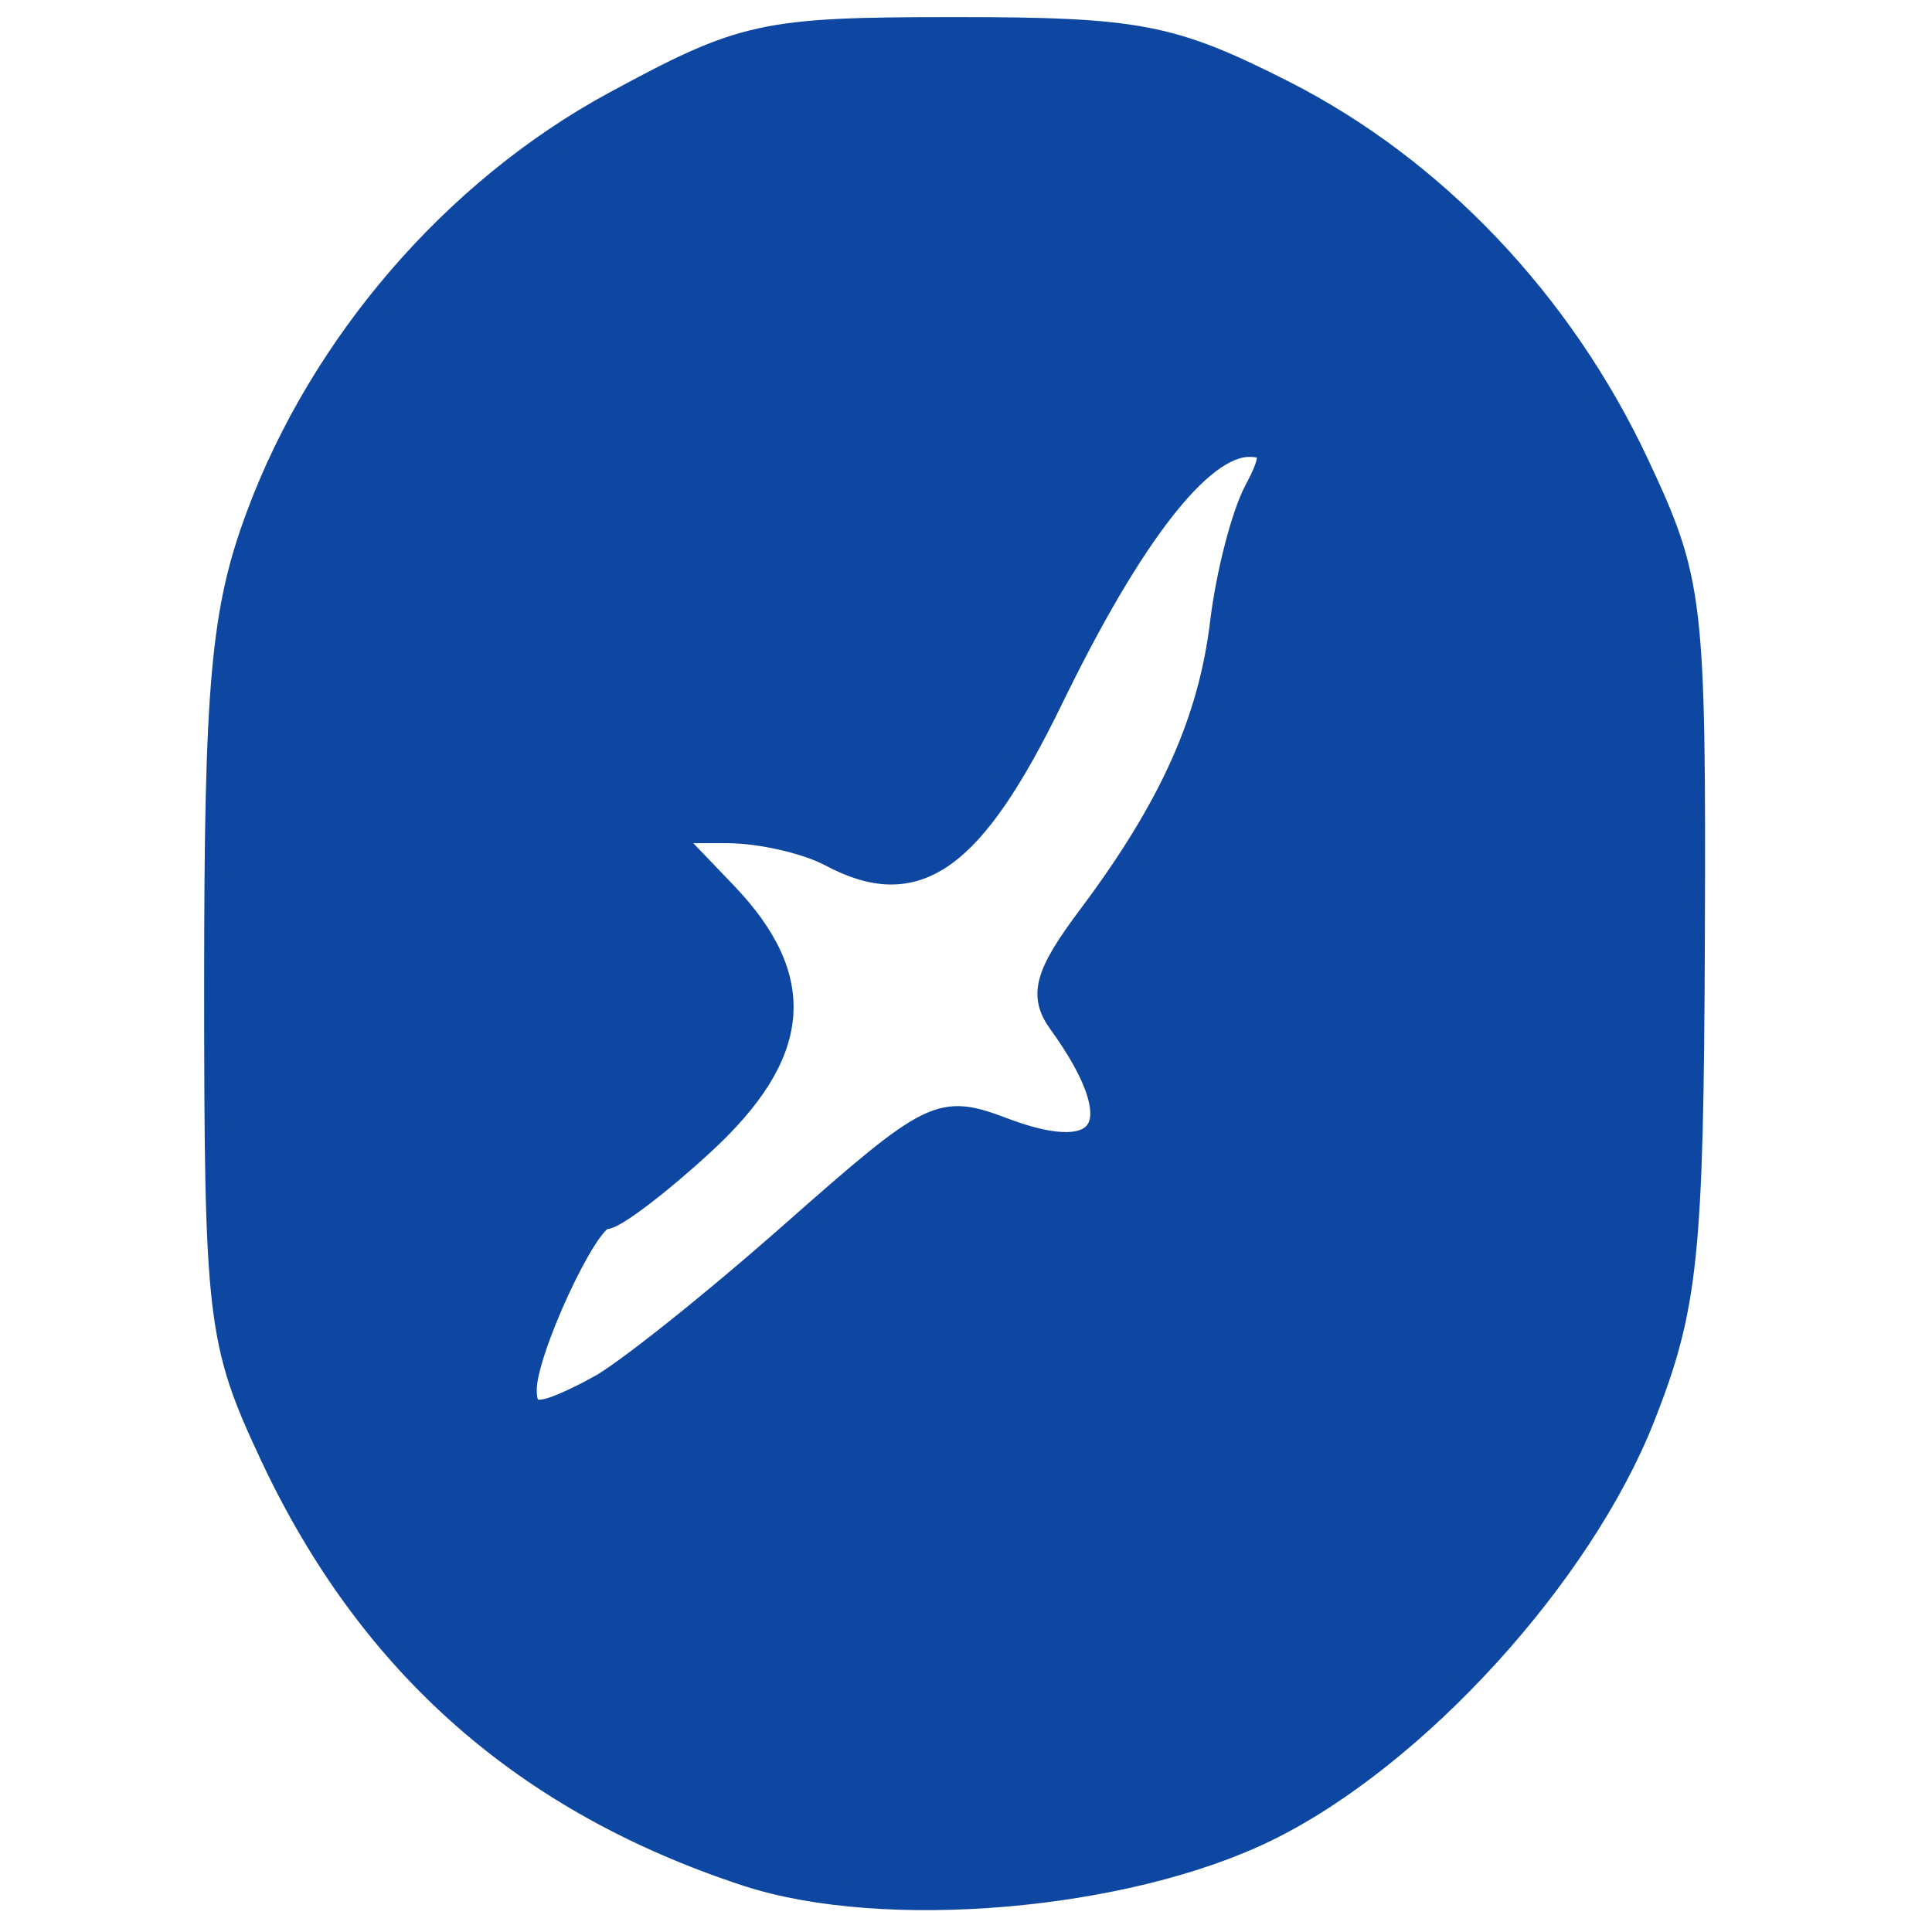 <?xml version="1.0" encoding="UTF-8" standalone="no"?>
<!-- Created with Inkscape (http://www.inkscape.org/) -->

<svg
   xmlns:dc="http://purl.org/dc/elements/1.1/"
   xmlns:cc="http://creativecommons.org/ns#"
   xmlns:rdf="http://www.w3.org/1999/02/22-rdf-syntax-ns#"
   xmlns:svg="http://www.w3.org/2000/svg"
   xmlns="http://www.w3.org/2000/svg"
   xmlns:sodipodi="http://sodipodi.sourceforge.net/DTD/sodipodi-0.dtd"
   xmlns:inkscape="http://www.inkscape.org/namespaces/inkscape"
   version="1.1"
   id="svg93"
   width="60"
   height="60"
   viewBox="0 0 60 60"
   sodipodi:docname="logo.svg"
   inkscape:version="0.92.1 unknown">
  <defs
     id="defs97" />
  <sodipodi:namedview
     pagecolor="#ffffff"
     bordercolor="#666666"
     borderopacity="1"
     objecttolerance="10"
     gridtolerance="10"
     guidetolerance="10"
     inkscape:pageopacity="0"
     inkscape:pageshadow="2"
     inkscape:window-width="1024"
     inkscape:window-height="719"
     id="namedview95"
     showgrid="false"
     inkscape:zoom="5.83"
     inkscape:cx="43.679103"
     inkscape:cy="33.587864"
     inkscape:window-x="0"
     inkscape:window-y="0"
     inkscape:window-maximized="1"
     inkscape:current-layer="svg93" />
  <path
     style="fill:#0d47a1;fill-opacity:1;stroke:#0d47a1;stroke-width:0.666;stroke-opacity:1"
     d="M 23.189,58.247 C 16.293,55.986 11.463,51.725 8.406,45.207 6.759,41.695 6.673,40.968 6.673,30.517 c 0,-9.254 0.205,-11.549 1.298,-14.493 1.991,-5.368 6.121,-10.151 11.088,-12.844 4.025,-2.182 4.64,-2.316 10.604,-2.316 5.678,4.99e-4 6.728,0.202 10.189,1.954 4.7,2.379 8.662,6.543 11.028,11.589 1.702,3.63 1.771,4.222 1.733,14.777 -0.036,9.787 -0.205,11.416 -1.546,14.824 -1.943,4.939 -7.091,10.584 -11.716,12.847 -4.383,2.145 -11.892,2.791 -16.16,1.392 z M 18.544,43.079 c 0.801,-0.421 3.507,-2.575 6.015,-4.787 4.402,-3.884 4.631,-3.996 6.636,-3.239 3.22,1.216 3.94,-0.173 1.699,-3.277 -0.623,-0.863 -0.444,-1.516 0.917,-3.332 2.522,-3.366 3.734,-6.06 4.102,-9.116 0.182,-1.507 0.659,-3.354 1.061,-4.105 0.57,-1.066 0.532,-1.366 -0.176,-1.366 -1.485,0 -3.632,2.757 -6.106,7.841 -2.475,5.085 -4.226,6.319 -6.921,4.876 C 25.027,26.178 23.593,25.853 22.585,25.853 h -1.834 l 1.791,1.869 c 2.565,2.678 2.354,5.011 -0.708,7.824 -1.374,1.262 -2.739,2.297 -3.033,2.298 -0.557,0.004 -2.465,4.116 -2.465,5.313 0,0.88 0.415,0.866 2.209,-0.077 z"
     id="path1161"
     inkscape:connector-curvature="0" />
  <path
     style="opacity:1;fill:#0d47a1;fill-opacity:0;fill-rule:evenodd;stroke:#0d47a1;stroke-width:0;stroke-miterlimit:4;stroke-dasharray:none;stroke-opacity:0"
     d="M 40.797,56.1 C 35.913,55.079 34.585,54.635 28.687,52.047 24.969,50.416 18.388,45.256 14.469,40.898 10.48,36.463 6.099,27.885 4.534,21.445 1.983,10.946 2.551,-16.603 5.518,-26.301 c 1.401,-4.58 4.689,-11.515 6.8,-14.346 0.563,-0.755 3.263,-3.603 6.001,-6.33 3.949,-3.933 6.289,-5.585 11.327,-7.993 8.332,-3.984 8.898,-4.101 19.728,-4.101 8.798,0 11.617,0.305 14.751,1.598 8.447,3.484 12.489,6.013 17.465,10.926 11.503,11.356 15.595,26.842 13.768,52.109 -0.96,13.276 -2.136,18.457 -5.944,26.176 -2.622,5.315 -4.188,7.467 -8.485,11.664 -2.898,2.83 -6.166,5.608 -7.263,6.174 -1.097,0.565 -2.148,1.183 -2.337,1.373 -0.577,0.581 -4.892,2.488 -8.576,3.791 -3.047,1.078 -11.184,2.377 -14.408,2.301 -1.887,-0.044 -5.283,-0.468 -7.547,-0.941 z M 24.914,34.297 c 3.165,-3.285 5.109,-5.884 7.441,-9.953 1.141,-1.991 3.475,-4.77 5.185,-6.175 1.71,-1.405 4.797,-4.176 6.86,-6.157 2.063,-1.981 4.361,-3.602 5.108,-3.602 0.746,0 2.683,0.952 4.304,2.117 3.958,2.842 6.12,2.568 6.403,-0.812 0.172,-2.056 -0.201,-2.877 -2.23,-4.906 -2.892,-2.892 -2.992,-3.773 -0.722,-6.412 0.943,-1.096 1.715,-2.379 1.715,-2.851 4.61e-4,-0.472 0.31,-0.858 0.687,-0.858 0.377,0 0.686,-0.33 0.686,-0.734 0,-0.404 0.905,-2.05 2.012,-3.658 1.107,-1.608 2.692,-5.031 3.524,-7.605 1.267,-3.921 2.307,-5.526 6.411,-9.892 5.728,-6.094 6.955,-8.238 6.659,-11.633 -0.122,-1.402 -2.818,-0.497 -8.452,2.837 -6.588,3.898 -13.543,10.926 -13.572,13.713 -0.007,0.665 -0.287,1.746 -0.622,2.401 -0.335,0.655 -1.448,2.889 -2.472,4.965 -3.261,6.605 -7.296,9.018 -11.404,6.82 -1.814,-0.971 -8.638,-2.053 -9.898,-1.569 -1.573,0.604 -1.179,2.152 0.884,3.472 1.038,0.664 2.196,1.52 2.573,1.903 0.942,0.955 2.401,5.268 2.401,7.1 0,1.716 -2.635,6.081 -3.992,6.613 -2.967,1.163 -8.567,6.518 -10.063,9.624 -1.931,4.008 -4.032,13.668 -3.464,15.93 0.534,2.13 1.487,1.97 4.038,-0.677 z"
     id="path103"
     inkscape:connector-curvature="0" />
  <path
     style="opacity:0;fill:#1565c0;fill-opacity:0;fill-rule:evenodd;stroke:none;stroke-width:0;stroke-miterlimit:4;stroke-dasharray:none;stroke-opacity:1"
     d="M 43.235,56.359 C 22.864,53.392 7.102,37.572 4.011,16.991 2.392,6.207 2.984,-14.166 5.208,-24.181 c 0.419,-1.887 2.105,-6.302 3.746,-9.812 2.537,-5.424 3.843,-7.231 8.706,-12.039 4.474,-4.424 6.985,-6.275 11.519,-8.489 8.282,-4.044 10.699,-4.497 22.491,-4.209 l 10.224,0.249 7.397,3.677 c 5.852,2.909 8.357,4.637 11.992,8.272 11.931,11.931 16.098,28.504 13.726,54.598 -0.998,10.983 -2.458,16.785 -6.01,23.885 -5.256,10.506 -15.359,19.117 -26.579,22.653 -2.998,0.945 -13.341,2.666 -14.629,2.435 -0.256,-0.046 -2.306,-0.352 -4.557,-0.68 z M 25.874,33.235 c 1.7,-1.818 4.358,-5.31 5.905,-7.76 2.613,-4.137 11.617,-13.109 16.039,-15.982 1.83,-1.189 1.93,-1.173 5.572,0.911 4.49,2.569 5.777,2.649 6.627,0.413 0.799,-2.103 0.334,-3.469 -2.172,-6.376 -1.068,-1.24 -1.943,-2.597 -1.943,-3.016 0,-0.42 1.045,-2.338 2.322,-4.264 3.168,-4.777 6.881,-11.761 8.3,-15.611 0.683,-1.854 3.429,-5.828 6.555,-9.489 5.353,-6.268 7.033,-9.699 5.497,-11.231 -1.396,-1.393 -10.654,4.038 -16.199,9.502 -3.905,3.848 -5.114,5.553 -6.081,8.576 -1.825,5.706 -5.639,11.569 -8.374,12.874 -2.149,1.025 -2.587,1.025 -5.581,0.002 -8.282,-2.83 -13.256,-1.858 -9.294,1.816 1.053,0.976 2.115,1.775 2.361,1.775 0.699,0 2.654,5.324 2.654,7.228 0,2.12 -2.656,6.348 -4.332,6.895 -0.685,0.223 -3.045,2.168 -5.246,4.322 -3.376,3.304 -4.235,4.661 -5.494,8.688 -2.329,7.444 -2.715,14.035 -0.823,14.035 0.338,0 2.005,-1.487 3.705,-3.305 z"
     id="path107"
     inkscape:connector-curvature="0" />
  <path
     style="opacity:0;fill:#1565c0;fill-opacity:0;fill-rule:evenodd;stroke:none;stroke-width:0;stroke-miterlimit:4;stroke-dasharray:none;stroke-opacity:1"
     d="M 43.235,56.359 C 22.864,53.392 7.102,37.572 4.011,16.991 2.392,6.207 2.984,-14.166 5.208,-24.181 c 0.419,-1.887 2.105,-6.302 3.746,-9.812 2.537,-5.424 3.843,-7.231 8.706,-12.039 4.474,-4.424 6.985,-6.275 11.519,-8.489 8.282,-4.044 10.699,-4.497 22.491,-4.209 l 10.224,0.249 7.397,3.677 c 5.852,2.909 8.357,4.637 11.992,8.272 11.931,11.931 16.098,28.504 13.726,54.598 -0.998,10.983 -2.458,16.785 -6.01,23.885 -5.256,10.506 -15.359,19.117 -26.579,22.653 -2.998,0.945 -13.341,2.666 -14.629,2.435 -0.256,-0.046 -2.306,-0.352 -4.557,-0.68 z M 25.874,33.235 c 1.7,-1.818 4.358,-5.31 5.905,-7.76 2.613,-4.137 11.617,-13.109 16.039,-15.982 1.83,-1.189 1.93,-1.173 5.572,0.911 4.49,2.569 5.777,2.649 6.627,0.413 0.799,-2.103 0.334,-3.469 -2.172,-6.376 -1.068,-1.24 -1.943,-2.597 -1.943,-3.016 0,-0.42 1.045,-2.338 2.322,-4.264 3.168,-4.777 6.881,-11.761 8.3,-15.611 0.683,-1.854 3.429,-5.828 6.555,-9.489 5.353,-6.268 7.033,-9.699 5.497,-11.231 -1.396,-1.393 -10.654,4.038 -16.199,9.502 -3.905,3.848 -5.114,5.553 -6.081,8.576 -1.825,5.706 -5.639,11.569 -8.374,12.874 -2.149,1.025 -2.587,1.025 -5.581,0.002 -8.282,-2.83 -13.256,-1.858 -9.294,1.816 1.053,0.976 2.115,1.775 2.361,1.775 0.699,0 2.654,5.324 2.654,7.228 0,2.12 -2.656,6.348 -4.332,6.895 -0.685,0.223 -3.045,2.168 -5.246,4.322 -3.376,3.304 -4.235,4.661 -5.494,8.688 -2.329,7.444 -2.715,14.035 -0.823,14.035 0.338,0 2.005,-1.487 3.705,-3.305 z"
     id="path914"
     inkscape:connector-curvature="0" />
  <path
     style="opacity:0;fill:#1565c0;fill-opacity:0;fill-rule:evenodd;stroke:none;stroke-width:0;stroke-miterlimit:4;stroke-dasharray:none;stroke-opacity:1"
     d="M 43.235,56.359 C 22.864,53.392 7.102,37.572 4.011,16.991 2.392,6.207 2.984,-14.166 5.208,-24.181 c 0.419,-1.887 2.105,-6.302 3.746,-9.812 2.537,-5.424 3.843,-7.231 8.706,-12.039 4.474,-4.424 6.985,-6.275 11.519,-8.489 8.282,-4.044 10.699,-4.497 22.491,-4.209 l 10.224,0.249 7.397,3.677 c 5.852,2.909 8.357,4.637 11.992,8.272 11.931,11.931 16.098,28.504 13.726,54.598 -0.998,10.983 -2.458,16.785 -6.01,23.885 -5.256,10.506 -15.359,19.117 -26.579,22.653 -2.998,0.945 -13.341,2.666 -14.629,2.435 -0.256,-0.046 -2.306,-0.352 -4.557,-0.68 z M 25.874,33.235 c 1.7,-1.818 4.358,-5.31 5.905,-7.76 2.613,-4.137 11.617,-13.109 16.039,-15.982 1.83,-1.189 1.93,-1.173 5.572,0.911 4.49,2.569 5.777,2.649 6.627,0.413 0.799,-2.103 0.334,-3.469 -2.172,-6.376 -1.068,-1.24 -1.943,-2.597 -1.943,-3.016 0,-0.42 1.045,-2.338 2.322,-4.264 3.168,-4.777 6.881,-11.761 8.3,-15.611 0.683,-1.854 3.429,-5.828 6.555,-9.489 5.353,-6.268 7.033,-9.699 5.497,-11.231 -1.396,-1.393 -10.654,4.038 -16.199,9.502 -3.905,3.848 -5.114,5.553 -6.081,8.576 -1.825,5.706 -5.639,11.569 -8.374,12.874 -2.149,1.025 -2.587,1.025 -5.581,0.002 -8.282,-2.83 -13.256,-1.858 -9.294,1.816 1.053,0.976 2.115,1.775 2.361,1.775 0.699,0 2.654,5.324 2.654,7.228 0,2.12 -2.656,6.348 -4.332,6.895 -0.685,0.223 -3.045,2.168 -5.246,4.322 -3.376,3.304 -4.235,4.661 -5.494,8.688 -2.329,7.444 -2.715,14.035 -0.823,14.035 0.338,0 2.005,-1.487 3.705,-3.305 z"
     id="path916"
     inkscape:connector-curvature="0" />
  <path
     style="opacity:0;fill:#1565c0;fill-opacity:0;fill-rule:evenodd;stroke:none;stroke-width:0;stroke-miterlimit:4;stroke-dasharray:none;stroke-opacity:1"
     d="M 43.235,56.359 C 22.864,53.392 7.102,37.572 4.011,16.991 2.392,6.207 2.984,-14.166 5.208,-24.181 c 0.419,-1.887 2.105,-6.302 3.746,-9.812 2.537,-5.424 3.843,-7.231 8.706,-12.039 4.474,-4.424 6.985,-6.275 11.519,-8.489 8.282,-4.044 10.699,-4.497 22.491,-4.209 l 10.224,0.249 7.397,3.677 c 5.852,2.909 8.357,4.637 11.992,8.272 11.931,11.931 16.098,28.504 13.726,54.598 -0.998,10.983 -2.458,16.785 -6.01,23.885 -5.256,10.506 -15.359,19.117 -26.579,22.653 -2.998,0.945 -13.341,2.666 -14.629,2.435 -0.256,-0.046 -2.306,-0.352 -4.557,-0.68 z M 25.874,33.235 c 1.7,-1.818 4.358,-5.31 5.905,-7.76 2.613,-4.137 11.617,-13.109 16.039,-15.982 1.83,-1.189 1.93,-1.173 5.572,0.911 4.49,2.569 5.777,2.649 6.627,0.413 0.799,-2.103 0.334,-3.469 -2.172,-6.376 -1.068,-1.24 -1.943,-2.597 -1.943,-3.016 0,-0.42 1.045,-2.338 2.322,-4.264 3.168,-4.777 6.881,-11.761 8.3,-15.611 0.683,-1.854 3.429,-5.828 6.555,-9.489 5.353,-6.268 7.033,-9.699 5.497,-11.231 -1.396,-1.393 -10.654,4.038 -16.199,9.502 -3.905,3.848 -5.114,5.553 -6.081,8.576 -1.825,5.706 -5.639,11.569 -8.374,12.874 -2.149,1.025 -2.587,1.025 -5.581,0.002 -8.282,-2.83 -13.256,-1.858 -9.294,1.816 1.053,0.976 2.115,1.775 2.361,1.775 0.699,0 2.654,5.324 2.654,7.228 0,2.12 -2.656,6.348 -4.332,6.895 -0.685,0.223 -3.045,2.168 -5.246,4.322 -3.376,3.304 -4.235,4.661 -5.494,8.688 -2.329,7.444 -2.715,14.035 -0.823,14.035 0.338,0 2.005,-1.487 3.705,-3.305 z"
     id="path918"
     inkscape:connector-curvature="0" />
  <path
     style="opacity:0;fill:#1565c0;fill-opacity:0;fill-rule:evenodd;stroke:none;stroke-width:0;stroke-miterlimit:4;stroke-dasharray:none;stroke-opacity:1"
     d="M 43.235,56.359 C 22.864,53.392 7.102,37.572 4.011,16.991 2.392,6.207 2.984,-14.166 5.208,-24.181 c 0.419,-1.887 2.105,-6.302 3.746,-9.812 2.537,-5.424 3.843,-7.231 8.706,-12.039 4.474,-4.424 6.985,-6.275 11.519,-8.489 8.282,-4.044 10.699,-4.497 22.491,-4.209 l 10.224,0.249 7.397,3.677 c 5.852,2.909 8.357,4.637 11.992,8.272 11.931,11.931 16.098,28.504 13.726,54.598 -0.998,10.983 -2.458,16.785 -6.01,23.885 -5.256,10.506 -15.359,19.117 -26.579,22.653 -2.998,0.945 -13.341,2.666 -14.629,2.435 -0.256,-0.046 -2.306,-0.352 -4.557,-0.68 z M 25.874,33.235 c 1.7,-1.818 4.358,-5.31 5.905,-7.76 2.613,-4.137 11.617,-13.109 16.039,-15.982 1.83,-1.189 1.93,-1.173 5.572,0.911 4.49,2.569 5.777,2.649 6.627,0.413 0.799,-2.103 0.334,-3.469 -2.172,-6.376 -1.068,-1.24 -1.943,-2.597 -1.943,-3.016 0,-0.42 1.045,-2.338 2.322,-4.264 3.168,-4.777 6.881,-11.761 8.3,-15.611 0.683,-1.854 3.429,-5.828 6.555,-9.489 5.353,-6.268 7.033,-9.699 5.497,-11.231 -1.396,-1.393 -10.654,4.038 -16.199,9.502 -3.905,3.848 -5.114,5.553 -6.081,8.576 -1.825,5.706 -5.639,11.569 -8.374,12.874 -2.149,1.025 -2.587,1.025 -5.581,0.002 -8.282,-2.83 -13.256,-1.858 -9.294,1.816 1.053,0.976 2.115,1.775 2.361,1.775 0.699,0 2.654,5.324 2.654,7.228 0,2.12 -2.656,6.348 -4.332,6.895 -0.685,0.223 -3.045,2.168 -5.246,4.322 -3.376,3.304 -4.235,4.661 -5.494,8.688 -2.329,7.444 -2.715,14.035 -0.823,14.035 0.338,0 2.005,-1.487 3.705,-3.305 z"
     id="path920"
     inkscape:connector-curvature="0" />
  <path
     style="opacity:0;fill:#1565c0;fill-opacity:0;fill-rule:evenodd;stroke:none;stroke-width:0;stroke-miterlimit:4;stroke-dasharray:none;stroke-opacity:1"
     d="M 43.235,56.359 C 22.864,53.392 7.102,37.572 4.011,16.991 2.392,6.207 2.984,-14.166 5.208,-24.181 c 0.419,-1.887 2.105,-6.302 3.746,-9.812 2.537,-5.424 3.843,-7.231 8.706,-12.039 4.474,-4.424 6.985,-6.275 11.519,-8.489 8.282,-4.044 10.699,-4.497 22.491,-4.209 l 10.224,0.249 7.397,3.677 c 5.852,2.909 8.357,4.637 11.992,8.272 11.931,11.931 16.098,28.504 13.726,54.598 -0.998,10.983 -2.458,16.785 -6.01,23.885 -5.256,10.506 -15.359,19.117 -26.579,22.653 -2.998,0.945 -13.341,2.666 -14.629,2.435 -0.256,-0.046 -2.306,-0.352 -4.557,-0.68 z M 25.874,33.235 c 1.7,-1.818 4.358,-5.31 5.905,-7.76 2.613,-4.137 11.617,-13.109 16.039,-15.982 1.83,-1.189 1.93,-1.173 5.572,0.911 4.49,2.569 5.777,2.649 6.627,0.413 0.799,-2.103 0.334,-3.469 -2.172,-6.376 -1.068,-1.24 -1.943,-2.597 -1.943,-3.016 0,-0.42 1.045,-2.338 2.322,-4.264 3.168,-4.777 6.881,-11.761 8.3,-15.611 0.683,-1.854 3.429,-5.828 6.555,-9.489 5.353,-6.268 7.033,-9.699 5.497,-11.231 -1.396,-1.393 -10.654,4.038 -16.199,9.502 -3.905,3.848 -5.114,5.553 -6.081,8.576 -1.825,5.706 -5.639,11.569 -8.374,12.874 -2.149,1.025 -2.587,1.025 -5.581,0.002 -8.282,-2.83 -13.256,-1.858 -9.294,1.816 1.053,0.976 2.115,1.775 2.361,1.775 0.699,0 2.654,5.324 2.654,7.228 0,2.12 -2.656,6.348 -4.332,6.895 -0.685,0.223 -3.045,2.168 -5.246,4.322 -3.376,3.304 -4.235,4.661 -5.494,8.688 -2.329,7.444 -2.715,14.035 -0.823,14.035 0.338,0 2.005,-1.487 3.705,-3.305 z"
     id="path922"
     inkscape:connector-curvature="0" />
  <path
     style="opacity:0;fill:#0d47a1;fill-opacity:0;fill-rule:evenodd;stroke:none;stroke-width:0;stroke-miterlimit:4;stroke-dasharray:none;stroke-opacity:1"
     d="M 43.235,56.359 C 22.864,53.392 7.102,37.572 4.011,16.991 2.392,6.207 2.984,-14.166 5.208,-24.181 c 0.419,-1.887 2.105,-6.302 3.746,-9.812 2.537,-5.424 3.843,-7.231 8.706,-12.039 4.474,-4.424 6.985,-6.275 11.519,-8.489 8.282,-4.044 10.699,-4.497 22.491,-4.209 l 10.224,0.249 7.397,3.677 c 5.852,2.909 8.357,4.637 11.992,8.272 11.931,11.931 16.098,28.504 13.726,54.598 -0.998,10.983 -2.458,16.785 -6.01,23.885 -5.256,10.506 -15.359,19.117 -26.579,22.653 -2.998,0.945 -13.341,2.666 -14.629,2.435 -0.256,-0.046 -2.306,-0.352 -4.557,-0.68 z M 25.874,33.235 c 1.7,-1.818 4.358,-5.31 5.905,-7.76 2.613,-4.137 11.617,-13.109 16.039,-15.982 1.83,-1.189 1.93,-1.173 5.572,0.911 4.49,2.569 5.777,2.649 6.627,0.413 0.799,-2.103 0.334,-3.469 -2.172,-6.376 -1.068,-1.24 -1.943,-2.597 -1.943,-3.016 0,-0.42 1.045,-2.338 2.322,-4.264 3.168,-4.777 6.881,-11.761 8.3,-15.611 0.683,-1.854 3.429,-5.828 6.555,-9.489 5.353,-6.268 7.033,-9.699 5.497,-11.231 -1.396,-1.393 -10.654,4.038 -16.199,9.502 -3.905,3.848 -5.114,5.553 -6.081,8.576 -1.825,5.706 -5.639,11.569 -8.374,12.874 -2.149,1.025 -2.587,1.025 -5.581,0.002 -8.282,-2.83 -13.256,-1.858 -9.294,1.816 1.053,0.976 2.115,1.775 2.361,1.775 0.699,0 2.654,5.324 2.654,7.228 0,2.12 -2.656,6.348 -4.332,6.895 -0.685,0.223 -3.045,2.168 -5.246,4.322 -3.376,3.304 -4.235,4.661 -5.494,8.688 -2.329,7.444 -2.715,14.035 -0.823,14.035 0.338,0 2.005,-1.487 3.705,-3.305 z"
     id="path924"
     inkscape:connector-curvature="0" />
  <path
     style="opacity:0;fill:#0d47a1;fill-opacity:0;fill-rule:evenodd;stroke:none;stroke-width:0;stroke-miterlimit:4;stroke-dasharray:none;stroke-opacity:1"
     d="M 43.235,56.359 C 22.864,53.392 7.102,37.572 4.011,16.991 2.392,6.207 2.984,-14.166 5.208,-24.181 c 0.419,-1.887 2.105,-6.302 3.746,-9.812 2.537,-5.424 3.843,-7.231 8.706,-12.039 4.474,-4.424 6.985,-6.275 11.519,-8.489 8.282,-4.044 10.699,-4.497 22.491,-4.209 l 10.224,0.249 7.397,3.677 c 5.852,2.909 8.357,4.637 11.992,8.272 11.931,11.931 16.098,28.504 13.726,54.598 -0.998,10.983 -2.458,16.785 -6.01,23.885 -5.256,10.506 -15.359,19.117 -26.579,22.653 -2.998,0.945 -13.341,2.666 -14.629,2.435 -0.256,-0.046 -2.306,-0.352 -4.557,-0.68 z M 25.874,33.235 c 1.7,-1.818 4.358,-5.31 5.905,-7.76 2.613,-4.137 11.617,-13.109 16.039,-15.982 1.83,-1.189 1.93,-1.173 5.572,0.911 4.49,2.569 5.777,2.649 6.627,0.413 0.799,-2.103 0.334,-3.469 -2.172,-6.376 -1.068,-1.24 -1.943,-2.597 -1.943,-3.016 0,-0.42 1.045,-2.338 2.322,-4.264 3.168,-4.777 6.881,-11.761 8.3,-15.611 0.683,-1.854 3.429,-5.828 6.555,-9.489 5.353,-6.268 7.033,-9.699 5.497,-11.231 -1.396,-1.393 -10.654,4.038 -16.199,9.502 -3.905,3.848 -5.114,5.553 -6.081,8.576 -1.825,5.706 -5.639,11.569 -8.374,12.874 -2.149,1.025 -2.587,1.025 -5.581,0.002 -8.282,-2.83 -13.256,-1.858 -9.294,1.816 1.053,0.976 2.115,1.775 2.361,1.775 0.699,0 2.654,5.324 2.654,7.228 0,2.12 -2.656,6.348 -4.332,6.895 -0.685,0.223 -3.045,2.168 -5.246,4.322 -3.376,3.304 -4.235,4.661 -5.494,8.688 -2.329,7.444 -2.715,14.035 -0.823,14.035 0.338,0 2.005,-1.487 3.705,-3.305 z"
     id="path926"
     inkscape:connector-curvature="0" />
  <path
     style="opacity:0;fill:#0d47a1;fill-opacity:0;fill-rule:evenodd;stroke:none;stroke-width:0;stroke-miterlimit:4;stroke-dasharray:none;stroke-opacity:1"
     d="M 43.235,56.359 C 22.864,53.392 7.102,37.572 4.011,16.991 2.392,6.207 2.984,-14.166 5.208,-24.181 c 0.419,-1.887 2.105,-6.302 3.746,-9.812 2.537,-5.424 3.843,-7.231 8.706,-12.039 4.474,-4.424 6.985,-6.275 11.519,-8.489 8.282,-4.044 10.699,-4.497 22.491,-4.209 l 10.224,0.249 7.397,3.677 c 5.852,2.909 8.357,4.637 11.992,8.272 11.931,11.931 16.098,28.504 13.726,54.598 -0.998,10.983 -2.458,16.785 -6.01,23.885 -5.256,10.506 -15.359,19.117 -26.579,22.653 -2.998,0.945 -13.341,2.666 -14.629,2.435 -0.256,-0.046 -2.306,-0.352 -4.557,-0.68 z M 25.874,33.235 c 1.7,-1.818 4.358,-5.31 5.905,-7.76 2.613,-4.137 11.617,-13.109 16.039,-15.982 1.83,-1.189 1.93,-1.173 5.572,0.911 4.49,2.569 5.777,2.649 6.627,0.413 0.799,-2.103 0.334,-3.469 -2.172,-6.376 -1.068,-1.24 -1.943,-2.597 -1.943,-3.016 0,-0.42 1.045,-2.338 2.322,-4.264 3.168,-4.777 6.881,-11.761 8.3,-15.611 0.683,-1.854 3.429,-5.828 6.555,-9.489 5.353,-6.268 7.033,-9.699 5.497,-11.231 -1.396,-1.393 -10.654,4.038 -16.199,9.502 -3.905,3.848 -5.114,5.553 -6.081,8.576 -1.825,5.706 -5.639,11.569 -8.374,12.874 -2.149,1.025 -2.587,1.025 -5.581,0.002 -8.282,-2.83 -13.256,-1.858 -9.294,1.816 1.053,0.976 2.115,1.775 2.361,1.775 0.699,0 2.654,5.324 2.654,7.228 0,2.12 -2.656,6.348 -4.332,6.895 -0.685,0.223 -3.045,2.168 -5.246,4.322 -3.376,3.304 -4.235,4.661 -5.494,8.688 -2.329,7.444 -2.715,14.035 -0.823,14.035 0.338,0 2.005,-1.487 3.705,-3.305 z"
     id="path928"
     inkscape:connector-curvature="0" />
  <path
     style="opacity:0;fill:#0d47a1;fill-opacity:0;fill-rule:evenodd;stroke:none;stroke-width:0;stroke-miterlimit:4;stroke-dasharray:none;stroke-opacity:1"
     d="M 43.235,56.359 C 22.864,53.392 7.102,37.572 4.011,16.991 2.392,6.207 2.984,-14.166 5.208,-24.181 c 0.419,-1.887 2.105,-6.302 3.746,-9.812 2.537,-5.424 3.843,-7.231 8.706,-12.039 4.474,-4.424 6.985,-6.275 11.519,-8.489 8.282,-4.044 10.699,-4.497 22.491,-4.209 l 10.224,0.249 7.397,3.677 c 5.852,2.909 8.357,4.637 11.992,8.272 11.931,11.931 16.098,28.504 13.726,54.598 -0.998,10.983 -2.458,16.785 -6.01,23.885 -5.256,10.506 -15.359,19.117 -26.579,22.653 -2.998,0.945 -13.341,2.666 -14.629,2.435 -0.256,-0.046 -2.306,-0.352 -4.557,-0.68 z M 25.874,33.235 c 1.7,-1.818 4.358,-5.31 5.905,-7.76 2.613,-4.137 11.617,-13.109 16.039,-15.982 1.83,-1.189 1.93,-1.173 5.572,0.911 4.49,2.569 5.777,2.649 6.627,0.413 0.799,-2.103 0.334,-3.469 -2.172,-6.376 -1.068,-1.24 -1.943,-2.597 -1.943,-3.016 0,-0.42 1.045,-2.338 2.322,-4.264 3.168,-4.777 6.881,-11.761 8.3,-15.611 0.683,-1.854 3.429,-5.828 6.555,-9.489 5.353,-6.268 7.033,-9.699 5.497,-11.231 -1.396,-1.393 -10.654,4.038 -16.199,9.502 -3.905,3.848 -5.114,5.553 -6.081,8.576 -1.825,5.706 -5.639,11.569 -8.374,12.874 -2.149,1.025 -2.587,1.025 -5.581,0.002 -8.282,-2.83 -13.256,-1.858 -9.294,1.816 1.053,0.976 2.115,1.775 2.361,1.775 0.699,0 2.654,5.324 2.654,7.228 0,2.12 -2.656,6.348 -4.332,6.895 -0.685,0.223 -3.045,2.168 -5.246,4.322 -3.376,3.304 -4.235,4.661 -5.494,8.688 -2.329,7.444 -2.715,14.035 -0.823,14.035 0.338,0 2.005,-1.487 3.705,-3.305 z"
     id="path930"
     inkscape:connector-curvature="0" />
  <path
     style="opacity:0;fill:#0d47a1;fill-opacity:0;fill-rule:evenodd;stroke:none;stroke-width:0;stroke-miterlimit:4;stroke-dasharray:none;stroke-opacity:1"
     d="M 43.235,56.359 C 22.864,53.392 7.102,37.572 4.011,16.991 2.392,6.207 2.984,-14.166 5.208,-24.181 c 0.419,-1.887 2.105,-6.302 3.746,-9.812 2.537,-5.424 3.843,-7.231 8.706,-12.039 4.474,-4.424 6.985,-6.275 11.519,-8.489 8.282,-4.044 10.699,-4.497 22.491,-4.209 l 10.224,0.249 7.397,3.677 c 5.852,2.909 8.357,4.637 11.992,8.272 11.931,11.931 16.098,28.504 13.726,54.598 -0.998,10.983 -2.458,16.785 -6.01,23.885 -5.256,10.506 -15.359,19.117 -26.579,22.653 -2.998,0.945 -13.341,2.666 -14.629,2.435 -0.256,-0.046 -2.306,-0.352 -4.557,-0.68 z M 25.874,33.235 c 1.7,-1.818 4.358,-5.31 5.905,-7.76 2.613,-4.137 11.617,-13.109 16.039,-15.982 1.83,-1.189 1.93,-1.173 5.572,0.911 4.49,2.569 5.777,2.649 6.627,0.413 0.799,-2.103 0.334,-3.469 -2.172,-6.376 -1.068,-1.24 -1.943,-2.597 -1.943,-3.016 0,-0.42 1.045,-2.338 2.322,-4.264 3.168,-4.777 6.881,-11.761 8.3,-15.611 0.683,-1.854 3.429,-5.828 6.555,-9.489 5.353,-6.268 7.033,-9.699 5.497,-11.231 -1.396,-1.393 -10.654,4.038 -16.199,9.502 -3.905,3.848 -5.114,5.553 -6.081,8.576 -1.825,5.706 -5.639,11.569 -8.374,12.874 -2.149,1.025 -2.587,1.025 -5.581,0.002 -8.282,-2.83 -13.256,-1.858 -9.294,1.816 1.053,0.976 2.115,1.775 2.361,1.775 0.699,0 2.654,5.324 2.654,7.228 0,2.12 -2.656,6.348 -4.332,6.895 -0.685,0.223 -3.045,2.168 -5.246,4.322 -3.376,3.304 -4.235,4.661 -5.494,8.688 -2.329,7.444 -2.715,14.035 -0.823,14.035 0.338,0 2.005,-1.487 3.705,-3.305 z"
     id="path932"
     inkscape:connector-curvature="0" />
  <path
     style="opacity:0;fill:#0d47a1;fill-opacity:0;fill-rule:evenodd;stroke:none;stroke-width:0;stroke-miterlimit:4;stroke-dasharray:none;stroke-opacity:1"
     d="M 43.235,56.359 C 22.864,53.392 7.102,37.572 4.011,16.991 2.392,6.207 2.984,-14.166 5.208,-24.181 c 0.419,-1.887 2.105,-6.302 3.746,-9.812 2.537,-5.424 3.843,-7.231 8.706,-12.039 4.474,-4.424 6.985,-6.275 11.519,-8.489 8.282,-4.044 10.699,-4.497 22.491,-4.209 l 10.224,0.249 7.397,3.677 c 5.852,2.909 8.357,4.637 11.992,8.272 11.931,11.931 16.098,28.504 13.726,54.598 -0.998,10.983 -2.458,16.785 -6.01,23.885 -5.256,10.506 -15.359,19.117 -26.579,22.653 -2.998,0.945 -13.341,2.666 -14.629,2.435 -0.256,-0.046 -2.306,-0.352 -4.557,-0.68 z M 25.874,33.235 c 1.7,-1.818 4.358,-5.31 5.905,-7.76 2.613,-4.137 11.617,-13.109 16.039,-15.982 1.83,-1.189 1.93,-1.173 5.572,0.911 4.49,2.569 5.777,2.649 6.627,0.413 0.799,-2.103 0.334,-3.469 -2.172,-6.376 -1.068,-1.24 -1.943,-2.597 -1.943,-3.016 0,-0.42 1.045,-2.338 2.322,-4.264 3.168,-4.777 6.881,-11.761 8.3,-15.611 0.683,-1.854 3.429,-5.828 6.555,-9.489 5.353,-6.268 7.033,-9.699 5.497,-11.231 -1.396,-1.393 -10.654,4.038 -16.199,9.502 -3.905,3.848 -5.114,5.553 -6.081,8.576 -1.825,5.706 -5.639,11.569 -8.374,12.874 -2.149,1.025 -2.587,1.025 -5.581,0.002 -8.282,-2.83 -13.256,-1.858 -9.294,1.816 1.053,0.976 2.115,1.775 2.361,1.775 0.699,0 2.654,5.324 2.654,7.228 0,2.12 -2.656,6.348 -4.332,6.895 -0.685,0.223 -3.045,2.168 -5.246,4.322 -3.376,3.304 -4.235,4.661 -5.494,8.688 -2.329,7.444 -2.715,14.035 -0.823,14.035 0.338,0 2.005,-1.487 3.705,-3.305 z"
     id="path934"
     inkscape:connector-curvature="0" />
  <path
     style="opacity:0;fill:#0d47a1;fill-opacity:0;fill-rule:evenodd;stroke:none;stroke-width:0;stroke-miterlimit:4;stroke-dasharray:none;stroke-opacity:1"
     d="M 43.235,56.359 C 22.864,53.392 7.102,37.572 4.011,16.991 2.392,6.207 2.984,-14.166 5.208,-24.181 c 0.419,-1.887 2.105,-6.302 3.746,-9.812 2.537,-5.424 3.843,-7.231 8.706,-12.039 4.474,-4.424 6.985,-6.275 11.519,-8.489 8.282,-4.044 10.699,-4.497 22.491,-4.209 l 10.224,0.249 7.397,3.677 c 5.852,2.909 8.357,4.637 11.992,8.272 11.931,11.931 16.098,28.504 13.726,54.598 -0.998,10.983 -2.458,16.785 -6.01,23.885 -5.256,10.506 -15.359,19.117 -26.579,22.653 -2.998,0.945 -13.341,2.666 -14.629,2.435 -0.256,-0.046 -2.306,-0.352 -4.557,-0.68 z M 25.874,33.235 c 1.7,-1.818 4.358,-5.31 5.905,-7.76 2.613,-4.137 11.617,-13.109 16.039,-15.982 1.83,-1.189 1.93,-1.173 5.572,0.911 4.49,2.569 5.777,2.649 6.627,0.413 0.799,-2.103 0.334,-3.469 -2.172,-6.376 -1.068,-1.24 -1.943,-2.597 -1.943,-3.016 0,-0.42 1.045,-2.338 2.322,-4.264 3.168,-4.777 6.881,-11.761 8.3,-15.611 0.683,-1.854 3.429,-5.828 6.555,-9.489 5.353,-6.268 7.033,-9.699 5.497,-11.231 -1.396,-1.393 -10.654,4.038 -16.199,9.502 -3.905,3.848 -5.114,5.553 -6.081,8.576 -1.825,5.706 -5.639,11.569 -8.374,12.874 -2.149,1.025 -2.587,1.025 -5.581,0.002 -8.282,-2.83 -13.256,-1.858 -9.294,1.816 1.053,0.976 2.115,1.775 2.361,1.775 0.699,0 2.654,5.324 2.654,7.228 0,2.12 -2.656,6.348 -4.332,6.895 -0.685,0.223 -3.045,2.168 -5.246,4.322 -3.376,3.304 -4.235,4.661 -5.494,8.688 -2.329,7.444 -2.715,14.035 -0.823,14.035 0.338,0 2.005,-1.487 3.705,-3.305 z"
     id="path936"
     inkscape:connector-curvature="0" />
  <path
     style="opacity:0;fill:#0d47a1;fill-opacity:0;fill-rule:evenodd;stroke:none;stroke-width:0;stroke-miterlimit:4;stroke-dasharray:none;stroke-opacity:1"
     d="M 43.235,56.359 C 22.864,53.392 7.102,37.572 4.011,16.991 2.392,6.207 2.984,-14.166 5.208,-24.181 c 0.419,-1.887 2.105,-6.302 3.746,-9.812 2.537,-5.424 3.843,-7.231 8.706,-12.039 4.474,-4.424 6.985,-6.275 11.519,-8.489 8.282,-4.044 10.699,-4.497 22.491,-4.209 l 10.224,0.249 7.397,3.677 c 5.852,2.909 8.357,4.637 11.992,8.272 11.931,11.931 16.098,28.504 13.726,54.598 -0.998,10.983 -2.458,16.785 -6.01,23.885 -5.256,10.506 -15.359,19.117 -26.579,22.653 -2.998,0.945 -13.341,2.666 -14.629,2.435 -0.256,-0.046 -2.306,-0.352 -4.557,-0.68 z M 25.874,33.235 c 1.7,-1.818 4.358,-5.31 5.905,-7.76 2.613,-4.137 11.617,-13.109 16.039,-15.982 1.83,-1.189 1.93,-1.173 5.572,0.911 4.49,2.569 5.777,2.649 6.627,0.413 0.799,-2.103 0.334,-3.469 -2.172,-6.376 -1.068,-1.24 -1.943,-2.597 -1.943,-3.016 0,-0.42 1.045,-2.338 2.322,-4.264 3.168,-4.777 6.881,-11.761 8.3,-15.611 0.683,-1.854 3.429,-5.828 6.555,-9.489 5.353,-6.268 7.033,-9.699 5.497,-11.231 -1.396,-1.393 -10.654,4.038 -16.199,9.502 -3.905,3.848 -5.114,5.553 -6.081,8.576 -1.825,5.706 -5.639,11.569 -8.374,12.874 -2.149,1.025 -2.587,1.025 -5.581,0.002 -8.282,-2.83 -13.256,-1.858 -9.294,1.816 1.053,0.976 2.115,1.775 2.361,1.775 0.699,0 2.654,5.324 2.654,7.228 0,2.12 -2.656,6.348 -4.332,6.895 -0.685,0.223 -3.045,2.168 -5.246,4.322 -3.376,3.304 -4.235,4.661 -5.494,8.688 -2.329,7.444 -2.715,14.035 -0.823,14.035 0.338,0 2.005,-1.487 3.705,-3.305 z"
     id="path938"
     inkscape:connector-curvature="0" />
  <path
     style="opacity:0;fill:#0d47a1;fill-opacity:0;fill-rule:evenodd;stroke:none;stroke-width:0;stroke-miterlimit:4;stroke-dasharray:none;stroke-opacity:1"
     d="M 43.235,56.359 C 22.864,53.392 7.102,37.572 4.011,16.991 2.392,6.207 2.984,-14.166 5.208,-24.181 c 0.419,-1.887 2.105,-6.302 3.746,-9.812 2.537,-5.424 3.843,-7.231 8.706,-12.039 4.474,-4.424 6.985,-6.275 11.519,-8.489 8.282,-4.044 10.699,-4.497 22.491,-4.209 l 10.224,0.249 7.397,3.677 c 5.852,2.909 8.357,4.637 11.992,8.272 11.931,11.931 16.098,28.504 13.726,54.598 -0.998,10.983 -2.458,16.785 -6.01,23.885 -5.256,10.506 -15.359,19.117 -26.579,22.653 -2.998,0.945 -13.341,2.666 -14.629,2.435 -0.256,-0.046 -2.306,-0.352 -4.557,-0.68 z M 25.874,33.235 c 1.7,-1.818 4.358,-5.31 5.905,-7.76 2.613,-4.137 11.617,-13.109 16.039,-15.982 1.83,-1.189 1.93,-1.173 5.572,0.911 4.49,2.569 5.777,2.649 6.627,0.413 0.799,-2.103 0.334,-3.469 -2.172,-6.376 -1.068,-1.24 -1.943,-2.597 -1.943,-3.016 0,-0.42 1.045,-2.338 2.322,-4.264 3.168,-4.777 6.881,-11.761 8.3,-15.611 0.683,-1.854 3.429,-5.828 6.555,-9.489 5.353,-6.268 7.033,-9.699 5.497,-11.231 -1.396,-1.393 -10.654,4.038 -16.199,9.502 -3.905,3.848 -5.114,5.553 -6.081,8.576 -1.825,5.706 -5.639,11.569 -8.374,12.874 -2.149,1.025 -2.587,1.025 -5.581,0.002 -8.282,-2.83 -13.256,-1.858 -9.294,1.816 1.053,0.976 2.115,1.775 2.361,1.775 0.699,0 2.654,5.324 2.654,7.228 0,2.12 -2.656,6.348 -4.332,6.895 -0.685,0.223 -3.045,2.168 -5.246,4.322 -3.376,3.304 -4.235,4.661 -5.494,8.688 -2.329,7.444 -2.715,14.035 -0.823,14.035 0.338,0 2.005,-1.487 3.705,-3.305 z"
     id="path940"
     inkscape:connector-curvature="0" />
  <path
     style="opacity:0;fill:#0d47a1;fill-opacity:0;fill-rule:evenodd;stroke:none;stroke-width:0;stroke-miterlimit:4;stroke-dasharray:none;stroke-opacity:1"
     d="M 43.235,56.359 C 22.864,53.392 7.102,37.572 4.011,16.991 2.392,6.207 2.984,-14.166 5.208,-24.181 c 0.419,-1.887 2.105,-6.302 3.746,-9.812 2.537,-5.424 3.843,-7.231 8.706,-12.039 4.474,-4.424 6.985,-6.275 11.519,-8.489 8.282,-4.044 10.699,-4.497 22.491,-4.209 l 10.224,0.249 7.397,3.677 c 5.852,2.909 8.357,4.637 11.992,8.272 11.931,11.931 16.098,28.504 13.726,54.598 -0.998,10.983 -2.458,16.785 -6.01,23.885 -5.256,10.506 -15.359,19.117 -26.579,22.653 -2.998,0.945 -13.341,2.666 -14.629,2.435 -0.256,-0.046 -2.306,-0.352 -4.557,-0.68 z M 25.874,33.235 c 1.7,-1.818 4.358,-5.31 5.905,-7.76 2.613,-4.137 11.617,-13.109 16.039,-15.982 1.83,-1.189 1.93,-1.173 5.572,0.911 4.49,2.569 5.777,2.649 6.627,0.413 0.799,-2.103 0.334,-3.469 -2.172,-6.376 -1.068,-1.24 -1.943,-2.597 -1.943,-3.016 0,-0.42 1.045,-2.338 2.322,-4.264 3.168,-4.777 6.881,-11.761 8.3,-15.611 0.683,-1.854 3.429,-5.828 6.555,-9.489 5.353,-6.268 7.033,-9.699 5.497,-11.231 -1.396,-1.393 -10.654,4.038 -16.199,9.502 -3.905,3.848 -5.114,5.553 -6.081,8.576 -1.825,5.706 -5.639,11.569 -8.374,12.874 -2.149,1.025 -2.587,1.025 -5.581,0.002 -8.282,-2.83 -13.256,-1.858 -9.294,1.816 1.053,0.976 2.115,1.775 2.361,1.775 0.699,0 2.654,5.324 2.654,7.228 0,2.12 -2.656,6.348 -4.332,6.895 -0.685,0.223 -3.045,2.168 -5.246,4.322 -3.376,3.304 -4.235,4.661 -5.494,8.688 -2.329,7.444 -2.715,14.035 -0.823,14.035 0.338,0 2.005,-1.487 3.705,-3.305 z"
     id="path942"
     inkscape:connector-curvature="0" />
  <path
     style="opacity:0;fill:#0d47a1;fill-opacity:0;fill-rule:evenodd;stroke:none;stroke-width:0;stroke-miterlimit:4;stroke-dasharray:none;stroke-opacity:1"
     d="M 43.235,56.359 C 22.864,53.392 7.102,37.572 4.011,16.991 2.392,6.207 2.984,-14.166 5.208,-24.181 c 0.419,-1.887 2.105,-6.302 3.746,-9.812 2.537,-5.424 3.843,-7.231 8.706,-12.039 4.474,-4.424 6.985,-6.275 11.519,-8.489 8.282,-4.044 10.699,-4.497 22.491,-4.209 l 10.224,0.249 7.397,3.677 c 5.852,2.909 8.357,4.637 11.992,8.272 11.931,11.931 16.098,28.504 13.726,54.598 -0.998,10.983 -2.458,16.785 -6.01,23.885 -5.256,10.506 -15.359,19.117 -26.579,22.653 -2.998,0.945 -13.341,2.666 -14.629,2.435 -0.256,-0.046 -2.306,-0.352 -4.557,-0.68 z M 25.874,33.235 c 1.7,-1.818 4.358,-5.31 5.905,-7.76 2.613,-4.137 11.617,-13.109 16.039,-15.982 1.83,-1.189 1.93,-1.173 5.572,0.911 4.49,2.569 5.777,2.649 6.627,0.413 0.799,-2.103 0.334,-3.469 -2.172,-6.376 -1.068,-1.24 -1.943,-2.597 -1.943,-3.016 0,-0.42 1.045,-2.338 2.322,-4.264 3.168,-4.777 6.881,-11.761 8.3,-15.611 0.683,-1.854 3.429,-5.828 6.555,-9.489 5.353,-6.268 7.033,-9.699 5.497,-11.231 -1.396,-1.393 -10.654,4.038 -16.199,9.502 -3.905,3.848 -5.114,5.553 -6.081,8.576 -1.825,5.706 -5.639,11.569 -8.374,12.874 -2.149,1.025 -2.587,1.025 -5.581,0.002 -8.282,-2.83 -13.256,-1.858 -9.294,1.816 1.053,0.976 2.115,1.775 2.361,1.775 0.699,0 2.654,5.324 2.654,7.228 0,2.12 -2.656,6.348 -4.332,6.895 -0.685,0.223 -3.045,2.168 -5.246,4.322 -3.376,3.304 -4.235,4.661 -5.494,8.688 -2.329,7.444 -2.715,14.035 -0.823,14.035 0.338,0 2.005,-1.487 3.705,-3.305 z"
     id="path944"
     inkscape:connector-curvature="0" />
  <path
     style="opacity:0;fill:#0d47a1;fill-opacity:0;fill-rule:evenodd;stroke:none;stroke-width:0;stroke-miterlimit:4;stroke-dasharray:none;stroke-opacity:1"
     d="M 43.235,56.359 C 22.864,53.392 7.102,37.572 4.011,16.991 2.392,6.207 2.984,-14.166 5.208,-24.181 c 0.419,-1.887 2.105,-6.302 3.746,-9.812 2.537,-5.424 3.843,-7.231 8.706,-12.039 4.474,-4.424 6.985,-6.275 11.519,-8.489 8.282,-4.044 10.699,-4.497 22.491,-4.209 l 10.224,0.249 7.397,3.677 c 5.852,2.909 8.357,4.637 11.992,8.272 11.931,11.931 16.098,28.504 13.726,54.598 -0.998,10.983 -2.458,16.785 -6.01,23.885 -5.256,10.506 -15.359,19.117 -26.579,22.653 -2.998,0.945 -13.341,2.666 -14.629,2.435 -0.256,-0.046 -2.306,-0.352 -4.557,-0.68 z M 25.874,33.235 c 1.7,-1.818 4.358,-5.31 5.905,-7.76 2.613,-4.137 11.617,-13.109 16.039,-15.982 1.83,-1.189 1.93,-1.173 5.572,0.911 4.49,2.569 5.777,2.649 6.627,0.413 0.799,-2.103 0.334,-3.469 -2.172,-6.376 -1.068,-1.24 -1.943,-2.597 -1.943,-3.016 0,-0.42 1.045,-2.338 2.322,-4.264 3.168,-4.777 6.881,-11.761 8.3,-15.611 0.683,-1.854 3.429,-5.828 6.555,-9.489 5.353,-6.268 7.033,-9.699 5.497,-11.231 -1.396,-1.393 -10.654,4.038 -16.199,9.502 -3.905,3.848 -5.114,5.553 -6.081,8.576 -1.825,5.706 -5.639,11.569 -8.374,12.874 -2.149,1.025 -2.587,1.025 -5.581,0.002 -8.282,-2.83 -13.256,-1.858 -9.294,1.816 1.053,0.976 2.115,1.775 2.361,1.775 0.699,0 2.654,5.324 2.654,7.228 0,2.12 -2.656,6.348 -4.332,6.895 -0.685,0.223 -3.045,2.168 -5.246,4.322 -3.376,3.304 -4.235,4.661 -5.494,8.688 -2.329,7.444 -2.715,14.035 -0.823,14.035 0.338,0 2.005,-1.487 3.705,-3.305 z"
     id="path946"
     inkscape:connector-curvature="0" />
  <path
     style="opacity:0;fill:#0d47a1;fill-opacity:0;fill-rule:evenodd;stroke:none;stroke-width:0;stroke-miterlimit:4;stroke-dasharray:none;stroke-opacity:1"
     d="M 43.235,56.359 C 22.864,53.392 7.102,37.572 4.011,16.991 2.392,6.207 2.984,-14.166 5.208,-24.181 c 0.419,-1.887 2.105,-6.302 3.746,-9.812 2.537,-5.424 3.843,-7.231 8.706,-12.039 4.474,-4.424 6.985,-6.275 11.519,-8.489 8.282,-4.044 10.699,-4.497 22.491,-4.209 l 10.224,0.249 7.397,3.677 c 5.852,2.909 8.357,4.637 11.992,8.272 11.931,11.931 16.098,28.504 13.726,54.598 -0.998,10.983 -2.458,16.785 -6.01,23.885 -5.256,10.506 -15.359,19.117 -26.579,22.653 -2.998,0.945 -13.341,2.666 -14.629,2.435 -0.256,-0.046 -2.306,-0.352 -4.557,-0.68 z M 25.874,33.235 c 1.7,-1.818 4.358,-5.31 5.905,-7.76 2.613,-4.137 11.617,-13.109 16.039,-15.982 1.83,-1.189 1.93,-1.173 5.572,0.911 4.49,2.569 5.777,2.649 6.627,0.413 0.799,-2.103 0.334,-3.469 -2.172,-6.376 -1.068,-1.24 -1.943,-2.597 -1.943,-3.016 0,-0.42 1.045,-2.338 2.322,-4.264 3.168,-4.777 6.881,-11.761 8.3,-15.611 0.683,-1.854 3.429,-5.828 6.555,-9.489 5.353,-6.268 7.033,-9.699 5.497,-11.231 -1.396,-1.393 -10.654,4.038 -16.199,9.502 -3.905,3.848 -5.114,5.553 -6.081,8.576 -1.825,5.706 -5.639,11.569 -8.374,12.874 -2.149,1.025 -2.587,1.025 -5.581,0.002 -8.282,-2.83 -13.256,-1.858 -9.294,1.816 1.053,0.976 2.115,1.775 2.361,1.775 0.699,0 2.654,5.324 2.654,7.228 0,2.12 -2.656,6.348 -4.332,6.895 -0.685,0.223 -3.045,2.168 -5.246,4.322 -3.376,3.304 -4.235,4.661 -5.494,8.688 -2.329,7.444 -2.715,14.035 -0.823,14.035 0.338,0 2.005,-1.487 3.705,-3.305 z"
     id="path948"
     inkscape:connector-curvature="0" />
  <path
     style="opacity:0;fill:#0d47a1;fill-opacity:0;fill-rule:evenodd;stroke:none;stroke-width:0;stroke-miterlimit:4;stroke-dasharray:none;stroke-opacity:1"
     d="M 43.235,56.359 C 22.864,53.392 7.102,37.572 4.011,16.991 2.392,6.207 2.984,-14.166 5.208,-24.181 c 0.419,-1.887 2.105,-6.302 3.746,-9.812 2.537,-5.424 3.843,-7.231 8.706,-12.039 4.474,-4.424 6.985,-6.275 11.519,-8.489 8.282,-4.044 10.699,-4.497 22.491,-4.209 l 10.224,0.249 7.397,3.677 c 5.852,2.909 8.357,4.637 11.992,8.272 11.931,11.931 16.098,28.504 13.726,54.598 -0.998,10.983 -2.458,16.785 -6.01,23.885 -5.256,10.506 -15.359,19.117 -26.579,22.653 -2.998,0.945 -13.341,2.666 -14.629,2.435 -0.256,-0.046 -2.306,-0.352 -4.557,-0.68 z M 25.874,33.235 c 1.7,-1.818 4.358,-5.31 5.905,-7.76 2.613,-4.137 11.617,-13.109 16.039,-15.982 1.83,-1.189 1.93,-1.173 5.572,0.911 4.49,2.569 5.777,2.649 6.627,0.413 0.799,-2.103 0.334,-3.469 -2.172,-6.376 -1.068,-1.24 -1.943,-2.597 -1.943,-3.016 0,-0.42 1.045,-2.338 2.322,-4.264 3.168,-4.777 6.881,-11.761 8.3,-15.611 0.683,-1.854 3.429,-5.828 6.555,-9.489 5.353,-6.268 7.033,-9.699 5.497,-11.231 -1.396,-1.393 -10.654,4.038 -16.199,9.502 -3.905,3.848 -5.114,5.553 -6.081,8.576 -1.825,5.706 -5.639,11.569 -8.374,12.874 -2.149,1.025 -2.587,1.025 -5.581,0.002 -8.282,-2.83 -13.256,-1.858 -9.294,1.816 1.053,0.976 2.115,1.775 2.361,1.775 0.699,0 2.654,5.324 2.654,7.228 0,2.12 -2.656,6.348 -4.332,6.895 -0.685,0.223 -3.045,2.168 -5.246,4.322 -3.376,3.304 -4.235,4.661 -5.494,8.688 -2.329,7.444 -2.715,14.035 -0.823,14.035 0.338,0 2.005,-1.487 3.705,-3.305 z"
     id="path950"
     inkscape:connector-curvature="0" />
  <path
     style="opacity:0;fill:#0d47a1;fill-opacity:0;fill-rule:evenodd;stroke:none;stroke-width:0;stroke-miterlimit:4;stroke-dasharray:none;stroke-opacity:1"
     d="M 43.235,56.359 C 22.864,53.392 7.102,37.572 4.011,16.991 2.392,6.207 2.984,-14.166 5.208,-24.181 c 0.419,-1.887 2.105,-6.302 3.746,-9.812 2.537,-5.424 3.843,-7.231 8.706,-12.039 4.474,-4.424 6.985,-6.275 11.519,-8.489 8.282,-4.044 10.699,-4.497 22.491,-4.209 l 10.224,0.249 7.397,3.677 c 5.852,2.909 8.357,4.637 11.992,8.272 11.931,11.931 16.098,28.504 13.726,54.598 -0.998,10.983 -2.458,16.785 -6.01,23.885 -5.256,10.506 -15.359,19.117 -26.579,22.653 -2.998,0.945 -13.341,2.666 -14.629,2.435 -0.256,-0.046 -2.306,-0.352 -4.557,-0.68 z M 25.874,33.235 c 1.7,-1.818 4.358,-5.31 5.905,-7.76 2.613,-4.137 11.617,-13.109 16.039,-15.982 1.83,-1.189 1.93,-1.173 5.572,0.911 4.49,2.569 5.777,2.649 6.627,0.413 0.799,-2.103 0.334,-3.469 -2.172,-6.376 -1.068,-1.24 -1.943,-2.597 -1.943,-3.016 0,-0.42 1.045,-2.338 2.322,-4.264 3.168,-4.777 6.881,-11.761 8.3,-15.611 0.683,-1.854 3.429,-5.828 6.555,-9.489 5.353,-6.268 7.033,-9.699 5.497,-11.231 -1.396,-1.393 -10.654,4.038 -16.199,9.502 -3.905,3.848 -5.114,5.553 -6.081,8.576 -1.825,5.706 -5.639,11.569 -8.374,12.874 -2.149,1.025 -2.587,1.025 -5.581,0.002 -8.282,-2.83 -13.256,-1.858 -9.294,1.816 1.053,0.976 2.115,1.775 2.361,1.775 0.699,0 2.654,5.324 2.654,7.228 0,2.12 -2.656,6.348 -4.332,6.895 -0.685,0.223 -3.045,2.168 -5.246,4.322 -3.376,3.304 -4.235,4.661 -5.494,8.688 -2.329,7.444 -2.715,14.035 -0.823,14.035 0.338,0 2.005,-1.487 3.705,-3.305 z"
     id="path952"
     inkscape:connector-curvature="0" />
  <path
     style="opacity:0;fill:#0d47a1;fill-opacity:0;fill-rule:evenodd;stroke:none;stroke-width:0;stroke-miterlimit:4;stroke-dasharray:none;stroke-opacity:1"
     d="M 43.235,56.359 C 22.864,53.392 7.102,37.572 4.011,16.991 2.392,6.207 2.984,-14.166 5.208,-24.181 c 0.419,-1.887 2.105,-6.302 3.746,-9.812 2.537,-5.424 3.843,-7.231 8.706,-12.039 4.474,-4.424 6.985,-6.275 11.519,-8.489 8.282,-4.044 10.699,-4.497 22.491,-4.209 l 10.224,0.249 7.397,3.677 c 5.852,2.909 8.357,4.637 11.992,8.272 11.931,11.931 16.098,28.504 13.726,54.598 -0.998,10.983 -2.458,16.785 -6.01,23.885 -5.256,10.506 -15.359,19.117 -26.579,22.653 -2.998,0.945 -13.341,2.666 -14.629,2.435 -0.256,-0.046 -2.306,-0.352 -4.557,-0.68 z M 25.874,33.235 c 1.7,-1.818 4.358,-5.31 5.905,-7.76 2.613,-4.137 11.617,-13.109 16.039,-15.982 1.83,-1.189 1.93,-1.173 5.572,0.911 4.49,2.569 5.777,2.649 6.627,0.413 0.799,-2.103 0.334,-3.469 -2.172,-6.376 -1.068,-1.24 -1.943,-2.597 -1.943,-3.016 0,-0.42 1.045,-2.338 2.322,-4.264 3.168,-4.777 6.881,-11.761 8.3,-15.611 0.683,-1.854 3.429,-5.828 6.555,-9.489 5.353,-6.268 7.033,-9.699 5.497,-11.231 -1.396,-1.393 -10.654,4.038 -16.199,9.502 -3.905,3.848 -5.114,5.553 -6.081,8.576 -1.825,5.706 -5.639,11.569 -8.374,12.874 -2.149,1.025 -2.587,1.025 -5.581,0.002 -8.282,-2.83 -13.256,-1.858 -9.294,1.816 1.053,0.976 2.115,1.775 2.361,1.775 0.699,0 2.654,5.324 2.654,7.228 0,2.12 -2.656,6.348 -4.332,6.895 -0.685,0.223 -3.045,2.168 -5.246,4.322 -3.376,3.304 -4.235,4.661 -5.494,8.688 -2.329,7.444 -2.715,14.035 -0.823,14.035 0.338,0 2.005,-1.487 3.705,-3.305 z"
     id="path954"
     inkscape:connector-curvature="0" />
  <path
     style="opacity:0;fill:#0d47a1;fill-opacity:0;fill-rule:evenodd;stroke:none;stroke-width:0;stroke-miterlimit:4;stroke-dasharray:none;stroke-opacity:1"
     d="M 43.235,56.359 C 22.864,53.392 7.102,37.572 4.011,16.991 2.392,6.207 2.984,-14.166 5.208,-24.181 c 0.419,-1.887 2.105,-6.302 3.746,-9.812 2.537,-5.424 3.843,-7.231 8.706,-12.039 4.474,-4.424 6.985,-6.275 11.519,-8.489 8.282,-4.044 10.699,-4.497 22.491,-4.209 l 10.224,0.249 7.397,3.677 c 5.852,2.909 8.357,4.637 11.992,8.272 11.931,11.931 16.098,28.504 13.726,54.598 -0.998,10.983 -2.458,16.785 -6.01,23.885 -5.256,10.506 -15.359,19.117 -26.579,22.653 -2.998,0.945 -13.341,2.666 -14.629,2.435 -0.256,-0.046 -2.306,-0.352 -4.557,-0.68 z M 25.874,33.235 c 1.7,-1.818 4.358,-5.31 5.905,-7.76 2.613,-4.137 11.617,-13.109 16.039,-15.982 1.83,-1.189 1.93,-1.173 5.572,0.911 4.49,2.569 5.777,2.649 6.627,0.413 0.799,-2.103 0.334,-3.469 -2.172,-6.376 -1.068,-1.24 -1.943,-2.597 -1.943,-3.016 0,-0.42 1.045,-2.338 2.322,-4.264 3.168,-4.777 6.881,-11.761 8.3,-15.611 0.683,-1.854 3.429,-5.828 6.555,-9.489 5.353,-6.268 7.033,-9.699 5.497,-11.231 -1.396,-1.393 -10.654,4.038 -16.199,9.502 -3.905,3.848 -5.114,5.553 -6.081,8.576 -1.825,5.706 -5.639,11.569 -8.374,12.874 -2.149,1.025 -2.587,1.025 -5.581,0.002 -8.282,-2.83 -13.256,-1.858 -9.294,1.816 1.053,0.976 2.115,1.775 2.361,1.775 0.699,0 2.654,5.324 2.654,7.228 0,2.12 -2.656,6.348 -4.332,6.895 -0.685,0.223 -3.045,2.168 -5.246,4.322 -3.376,3.304 -4.235,4.661 -5.494,8.688 -2.329,7.444 -2.715,14.035 -0.823,14.035 0.338,0 2.005,-1.487 3.705,-3.305 z"
     id="path956"
     inkscape:connector-curvature="0" />
  <path
     style="opacity:0;fill:#0d47a1;fill-opacity:0;fill-rule:evenodd;stroke:none;stroke-width:0;stroke-miterlimit:4;stroke-dasharray:none;stroke-opacity:1"
     d="M 43.235,56.359 C 22.864,53.392 7.102,37.572 4.011,16.991 2.392,6.207 2.984,-14.166 5.208,-24.181 c 0.419,-1.887 2.105,-6.302 3.746,-9.812 2.537,-5.424 3.843,-7.231 8.706,-12.039 4.474,-4.424 6.985,-6.275 11.519,-8.489 8.282,-4.044 10.699,-4.497 22.491,-4.209 l 10.224,0.249 7.397,3.677 c 5.852,2.909 8.357,4.637 11.992,8.272 11.931,11.931 16.098,28.504 13.726,54.598 -0.998,10.983 -2.458,16.785 -6.01,23.885 -5.256,10.506 -15.359,19.117 -26.579,22.653 -2.998,0.945 -13.341,2.666 -14.629,2.435 -0.256,-0.046 -2.306,-0.352 -4.557,-0.68 z M 25.874,33.235 c 1.7,-1.818 4.358,-5.31 5.905,-7.76 2.613,-4.137 11.617,-13.109 16.039,-15.982 1.83,-1.189 1.93,-1.173 5.572,0.911 4.49,2.569 5.777,2.649 6.627,0.413 0.799,-2.103 0.334,-3.469 -2.172,-6.376 -1.068,-1.24 -1.943,-2.597 -1.943,-3.016 0,-0.42 1.045,-2.338 2.322,-4.264 3.168,-4.777 6.881,-11.761 8.3,-15.611 0.683,-1.854 3.429,-5.828 6.555,-9.489 5.353,-6.268 7.033,-9.699 5.497,-11.231 -1.396,-1.393 -10.654,4.038 -16.199,9.502 -3.905,3.848 -5.114,5.553 -6.081,8.576 -1.825,5.706 -5.639,11.569 -8.374,12.874 -2.149,1.025 -2.587,1.025 -5.581,0.002 -8.282,-2.83 -13.256,-1.858 -9.294,1.816 1.053,0.976 2.115,1.775 2.361,1.775 0.699,0 2.654,5.324 2.654,7.228 0,2.12 -2.656,6.348 -4.332,6.895 -0.685,0.223 -3.045,2.168 -5.246,4.322 -3.376,3.304 -4.235,4.661 -5.494,8.688 -2.329,7.444 -2.715,14.035 -0.823,14.035 0.338,0 2.005,-1.487 3.705,-3.305 z"
     id="path958"
     inkscape:connector-curvature="0" />
  <path
     style="opacity:0;fill:#0d47a1;fill-opacity:0;fill-rule:evenodd;stroke:none;stroke-width:0;stroke-miterlimit:4;stroke-dasharray:none;stroke-opacity:1"
     d="M 43.235,56.359 C 22.864,53.392 7.102,37.572 4.011,16.991 2.392,6.207 2.984,-14.166 5.208,-24.181 c 0.419,-1.887 2.105,-6.302 3.746,-9.812 2.537,-5.424 3.843,-7.231 8.706,-12.039 4.474,-4.424 6.985,-6.275 11.519,-8.489 8.282,-4.044 10.699,-4.497 22.491,-4.209 l 10.224,0.249 7.397,3.677 c 5.852,2.909 8.357,4.637 11.992,8.272 11.931,11.931 16.098,28.504 13.726,54.598 -0.998,10.983 -2.458,16.785 -6.01,23.885 -5.256,10.506 -15.359,19.117 -26.579,22.653 -2.998,0.945 -13.341,2.666 -14.629,2.435 -0.256,-0.046 -2.306,-0.352 -4.557,-0.68 z M 25.874,33.235 c 1.7,-1.818 4.358,-5.31 5.905,-7.76 2.613,-4.137 11.617,-13.109 16.039,-15.982 1.83,-1.189 1.93,-1.173 5.572,0.911 4.49,2.569 5.777,2.649 6.627,0.413 0.799,-2.103 0.334,-3.469 -2.172,-6.376 -1.068,-1.24 -1.943,-2.597 -1.943,-3.016 0,-0.42 1.045,-2.338 2.322,-4.264 3.168,-4.777 6.881,-11.761 8.3,-15.611 0.683,-1.854 3.429,-5.828 6.555,-9.489 5.353,-6.268 7.033,-9.699 5.497,-11.231 -1.396,-1.393 -10.654,4.038 -16.199,9.502 -3.905,3.848 -5.114,5.553 -6.081,8.576 -1.825,5.706 -5.639,11.569 -8.374,12.874 -2.149,1.025 -2.587,1.025 -5.581,0.002 -8.282,-2.83 -13.256,-1.858 -9.294,1.816 1.053,0.976 2.115,1.775 2.361,1.775 0.699,0 2.654,5.324 2.654,7.228 0,2.12 -2.656,6.348 -4.332,6.895 -0.685,0.223 -3.045,2.168 -5.246,4.322 -3.376,3.304 -4.235,4.661 -5.494,8.688 -2.329,7.444 -2.715,14.035 -0.823,14.035 0.338,0 2.005,-1.487 3.705,-3.305 z"
     id="path960"
     inkscape:connector-curvature="0" />
  <path
     style="opacity:0;fill:#0d47a1;fill-opacity:0;fill-rule:evenodd;stroke:none;stroke-width:0;stroke-miterlimit:4;stroke-dasharray:none;stroke-opacity:1"
     d="M 43.235,56.359 C 22.864,53.392 7.102,37.572 4.011,16.991 2.392,6.207 2.984,-14.166 5.208,-24.181 c 0.419,-1.887 2.105,-6.302 3.746,-9.812 2.537,-5.424 3.843,-7.231 8.706,-12.039 4.474,-4.424 6.985,-6.275 11.519,-8.489 8.282,-4.044 10.699,-4.497 22.491,-4.209 l 10.224,0.249 7.397,3.677 c 5.852,2.909 8.357,4.637 11.992,8.272 11.931,11.931 16.098,28.504 13.726,54.598 -0.998,10.983 -2.458,16.785 -6.01,23.885 -5.256,10.506 -15.359,19.117 -26.579,22.653 -2.998,0.945 -13.341,2.666 -14.629,2.435 -0.256,-0.046 -2.306,-0.352 -4.557,-0.68 z M 25.874,33.235 c 1.7,-1.818 4.358,-5.31 5.905,-7.76 2.613,-4.137 11.617,-13.109 16.039,-15.982 1.83,-1.189 1.93,-1.173 5.572,0.911 4.49,2.569 5.777,2.649 6.627,0.413 0.799,-2.103 0.334,-3.469 -2.172,-6.376 -1.068,-1.24 -1.943,-2.597 -1.943,-3.016 0,-0.42 1.045,-2.338 2.322,-4.264 3.168,-4.777 6.881,-11.761 8.3,-15.611 0.683,-1.854 3.429,-5.828 6.555,-9.489 5.353,-6.268 7.033,-9.699 5.497,-11.231 -1.396,-1.393 -10.654,4.038 -16.199,9.502 -3.905,3.848 -5.114,5.553 -6.081,8.576 -1.825,5.706 -5.639,11.569 -8.374,12.874 -2.149,1.025 -2.587,1.025 -5.581,0.002 -8.282,-2.83 -13.256,-1.858 -9.294,1.816 1.053,0.976 2.115,1.775 2.361,1.775 0.699,0 2.654,5.324 2.654,7.228 0,2.12 -2.656,6.348 -4.332,6.895 -0.685,0.223 -3.045,2.168 -5.246,4.322 -3.376,3.304 -4.235,4.661 -5.494,8.688 -2.329,7.444 -2.715,14.035 -0.823,14.035 0.338,0 2.005,-1.487 3.705,-3.305 z"
     id="path962"
     inkscape:connector-curvature="0" />
  <path
     style="opacity:0;fill:#0d47a1;fill-opacity:0;fill-rule:evenodd;stroke:none;stroke-width:0;stroke-miterlimit:4;stroke-dasharray:none;stroke-opacity:1"
     d="M 43.235,56.359 C 22.864,53.392 7.102,37.572 4.011,16.991 2.392,6.207 2.984,-14.166 5.208,-24.181 c 0.419,-1.887 2.105,-6.302 3.746,-9.812 2.537,-5.424 3.843,-7.231 8.706,-12.039 4.474,-4.424 6.985,-6.275 11.519,-8.489 8.282,-4.044 10.699,-4.497 22.491,-4.209 l 10.224,0.249 7.397,3.677 c 5.852,2.909 8.357,4.637 11.992,8.272 11.931,11.931 16.098,28.504 13.726,54.598 -0.998,10.983 -2.458,16.785 -6.01,23.885 -5.256,10.506 -15.359,19.117 -26.579,22.653 -2.998,0.945 -13.341,2.666 -14.629,2.435 -0.256,-0.046 -2.306,-0.352 -4.557,-0.68 z M 25.874,33.235 c 1.7,-1.818 4.358,-5.31 5.905,-7.76 2.613,-4.137 11.617,-13.109 16.039,-15.982 1.83,-1.189 1.93,-1.173 5.572,0.911 4.49,2.569 5.777,2.649 6.627,0.413 0.799,-2.103 0.334,-3.469 -2.172,-6.376 -1.068,-1.24 -1.943,-2.597 -1.943,-3.016 0,-0.42 1.045,-2.338 2.322,-4.264 3.168,-4.777 6.881,-11.761 8.3,-15.611 0.683,-1.854 3.429,-5.828 6.555,-9.489 5.353,-6.268 7.033,-9.699 5.497,-11.231 -1.396,-1.393 -10.654,4.038 -16.199,9.502 -3.905,3.848 -5.114,5.553 -6.081,8.576 -1.825,5.706 -5.639,11.569 -8.374,12.874 -2.149,1.025 -2.587,1.025 -5.581,0.002 -8.282,-2.83 -13.256,-1.858 -9.294,1.816 1.053,0.976 2.115,1.775 2.361,1.775 0.699,0 2.654,5.324 2.654,7.228 0,2.12 -2.656,6.348 -4.332,6.895 -0.685,0.223 -3.045,2.168 -5.246,4.322 -3.376,3.304 -4.235,4.661 -5.494,8.688 -2.329,7.444 -2.715,14.035 -0.823,14.035 0.338,0 2.005,-1.487 3.705,-3.305 z"
     id="path964"
     inkscape:connector-curvature="0" />
  <path
     style="opacity:0;fill:#0d47a1;fill-opacity:0;fill-rule:evenodd;stroke:none;stroke-width:0;stroke-miterlimit:4;stroke-dasharray:none;stroke-opacity:1"
     d="M 41.289,56.159 C 23.925,52.821 10.228,40.172 4.813,22.475 3.722,18.91 3.558,15.921 3.584,0.176 3.619,-20.967 4.184,-24.594 8.971,-34.434 c 2.587,-5.317 3.936,-7.113 8.991,-11.966 4.839,-4.646 7.183,-6.304 12.579,-8.898 l 6.632,-3.188 h 12.35 12.35 l 5.077,2.243 C 88.929,-46.533 97.722,-27.401 95.25,5.334 94.232,18.818 92.777,25.019 88.849,32.62 80.137,49.476 59.544,59.668 41.289,56.159 Z M 27.33,31.538 c 1.562,-1.966 3.759,-5.062 4.884,-6.879 1.981,-3.201 15.685,-16.25 17.066,-16.25 0.376,0 2.478,0.994 4.671,2.209 3.415,1.892 4.147,2.077 5.097,1.288 1.715,-1.423 1.331,-4.319 -0.921,-6.954 -1.117,-1.306 -2.043,-2.898 -2.058,-3.536 -0.015,-0.638 1.794,-4.034 4.02,-7.547 2.226,-3.513 4.731,-8.299 5.566,-10.635 0.985,-2.757 2.876,-5.853 5.386,-8.819 6.632,-7.837 6.988,-8.327 7.591,-10.428 0.959,-3.342 0.023,-3.961 -3.581,-2.366 -7.982,3.531 -16.964,11.619 -18.315,16.493 -1.288,4.644 -5.792,12.009 -8.208,13.42 -2.056,1.201 -2.588,1.244 -5.445,0.44 -6.195,-1.743 -9.937,-2.129 -10.938,-1.128 -0.781,0.781 -0.68,1.161 0.635,2.386 0.86,0.801 1.829,1.457 2.154,1.457 0.892,0 3.235,5.569 3.253,7.728 0.018,2.241 -2.499,6.347 -4.445,7.251 -2.781,1.292 -7.818,6.395 -9.267,9.388 -2.571,5.311 -4.384,15.612 -2.992,17.004 0.789,0.789 2.971,-0.898 5.848,-4.52 z"
     id="path1031"
     inkscape:connector-curvature="0" />
  <path
     style="opacity:0;fill:#0d47a1;fill-opacity:0;fill-rule:evenodd;stroke:#000000;stroke-width:0;stroke-miterlimit:4;stroke-dasharray:none;stroke-opacity:1"
     d="M 43.149,56.348 C 29.066,54.287 15.633,44.919 9.259,32.716 4.648,23.888 3.778,19.866 3.385,5.552 2.608,-22.731 6.241,-35.298 18.551,-46.914 c 4.089,-3.858 6.992,-5.872 12.007,-8.33 l 6.614,-3.242 h 12.35 12.35 l 6.518,3.145 c 14.132,6.819 22.346,17.404 25.774,33.219 2.373,10.944 1.357,35.626 -1.906,46.312 -3.577,11.713 -12.343,22.253 -22.801,27.416 -8.504,4.198 -18.149,5.937 -26.308,4.742 z M 25.778,33.453 c 1.565,-1.698 4.197,-5.176 5.848,-7.729 2.873,-4.441 13.274,-14.729 16.764,-16.58 1.418,-0.753 2.027,-0.597 5.075,1.298 4.499,2.796 6.279,2.589 6.558,-0.765 0.166,-1.99 -0.222,-2.998 -1.887,-4.893 -1.153,-1.313 -2.096,-2.89 -2.096,-3.504 0,-0.614 1.021,-2.581 2.268,-4.369 3.149,-4.515 6.16,-10.071 8.032,-14.82 1.016,-2.578 3.383,-6.12 6.598,-9.873 5.26,-6.14 7.205,-9.962 5.789,-11.379 -2.201,-2.201 -19.353,10.273 -21.278,15.474 -2.373,6.413 -5.414,11.873 -7.827,14.052 -2.879,2.601 -2.371,2.573 -10.735,0.58 -4.431,-1.056 -7.547,-0.935 -7.547,0.292 0,0.353 1.364,1.986 3.032,3.63 5.185,5.112 4.907,10.49 -0.758,14.632 -4.385,3.206 -7.814,6.673 -9.14,9.242 -2.128,4.12 -3.877,12.356 -3.525,16.597 0.167,2.01 1.839,1.357 4.828,-1.886 z"
     id="path1033"
     inkscape:connector-curvature="0" />
  <path
     style="opacity:0;fill:#0d47a1;fill-opacity:0;fill-rule:evenodd;stroke:#000000;stroke-width:0;stroke-miterlimit:4;stroke-dasharray:none;stroke-opacity:1"
     d="M 43.149,56.348 C 29.066,54.287 15.633,44.919 9.259,32.716 4.648,23.888 3.778,19.866 3.385,5.552 2.608,-22.731 6.241,-35.298 18.551,-46.914 c 4.089,-3.858 6.992,-5.872 12.007,-8.33 l 6.614,-3.242 h 12.35 12.35 l 6.518,3.145 c 14.132,6.819 22.346,17.404 25.774,33.219 2.373,10.944 1.357,35.626 -1.906,46.312 -3.577,11.713 -12.343,22.253 -22.801,27.416 -8.504,4.198 -18.149,5.937 -26.308,4.742 z M 25.778,33.453 c 1.565,-1.698 4.197,-5.176 5.848,-7.729 2.873,-4.441 13.274,-14.729 16.764,-16.58 1.418,-0.753 2.027,-0.597 5.075,1.298 4.499,2.796 6.279,2.589 6.558,-0.765 0.166,-1.99 -0.222,-2.998 -1.887,-4.893 -1.153,-1.313 -2.096,-2.89 -2.096,-3.504 0,-0.614 1.021,-2.581 2.268,-4.369 3.149,-4.515 6.16,-10.071 8.032,-14.82 1.016,-2.578 3.383,-6.12 6.598,-9.873 5.26,-6.14 7.205,-9.962 5.789,-11.379 -2.201,-2.201 -19.353,10.273 -21.278,15.474 -2.373,6.413 -5.414,11.873 -7.827,14.052 -2.879,2.601 -2.371,2.573 -10.735,0.58 -4.431,-1.056 -7.547,-0.935 -7.547,0.292 0,0.353 1.364,1.986 3.032,3.63 5.185,5.112 4.907,10.49 -0.758,14.632 -4.385,3.206 -7.814,6.673 -9.14,9.242 -2.128,4.12 -3.877,12.356 -3.525,16.597 0.167,2.01 1.839,1.357 4.828,-1.886 z"
     id="path1043"
     inkscape:connector-curvature="0" />
  <path
     style="opacity:0;fill:#0d47a1;fill-opacity:0;fill-rule:evenodd;stroke:#000000;stroke-width:0;stroke-miterlimit:4;stroke-dasharray:none;stroke-opacity:1"
     d="M 43.149,56.348 C 29.066,54.287 15.633,44.919 9.259,32.716 4.648,23.888 3.778,19.866 3.385,5.552 2.608,-22.731 6.241,-35.298 18.551,-46.914 c 4.089,-3.858 6.992,-5.872 12.007,-8.33 l 6.614,-3.242 h 12.35 12.35 l 6.518,3.145 c 14.132,6.819 22.346,17.404 25.774,33.219 2.373,10.944 1.357,35.626 -1.906,46.312 -3.577,11.713 -12.343,22.253 -22.801,27.416 -8.504,4.198 -18.149,5.937 -26.308,4.742 z M 25.778,33.453 c 1.565,-1.698 4.197,-5.176 5.848,-7.729 2.873,-4.441 13.274,-14.729 16.764,-16.58 1.418,-0.753 2.027,-0.597 5.075,1.298 4.499,2.796 6.279,2.589 6.558,-0.765 0.166,-1.99 -0.222,-2.998 -1.887,-4.893 -1.153,-1.313 -2.096,-2.89 -2.096,-3.504 0,-0.614 1.021,-2.581 2.268,-4.369 3.149,-4.515 6.16,-10.071 8.032,-14.82 1.016,-2.578 3.383,-6.12 6.598,-9.873 5.26,-6.14 7.205,-9.962 5.789,-11.379 -2.201,-2.201 -19.353,10.273 -21.278,15.474 -2.373,6.413 -5.414,11.873 -7.827,14.052 -2.879,2.601 -2.371,2.573 -10.735,0.58 -4.431,-1.056 -7.547,-0.935 -7.547,0.292 0,0.353 1.364,1.986 3.032,3.63 5.185,5.112 4.907,10.49 -0.758,14.632 -4.385,3.206 -7.814,6.673 -9.14,9.242 -2.128,4.12 -3.877,12.356 -3.525,16.597 0.167,2.01 1.839,1.357 4.828,-1.886 z"
     id="path1045"
     inkscape:connector-curvature="0" />
  <path
     style="opacity:0;fill:#0d47a1;fill-opacity:0;fill-rule:evenodd;stroke:#000000;stroke-width:0;stroke-miterlimit:4;stroke-dasharray:none;stroke-opacity:1"
     d="M 43.149,56.348 C 29.066,54.287 15.633,44.919 9.259,32.716 4.648,23.888 3.778,19.866 3.385,5.552 2.608,-22.731 6.241,-35.298 18.551,-46.914 c 4.089,-3.858 6.992,-5.872 12.007,-8.33 l 6.614,-3.242 h 12.35 12.35 l 6.518,3.145 c 14.132,6.819 22.346,17.404 25.774,33.219 2.373,10.944 1.357,35.626 -1.906,46.312 -3.577,11.713 -12.343,22.253 -22.801,27.416 -8.504,4.198 -18.149,5.937 -26.308,4.742 z M 25.778,33.453 c 1.565,-1.698 4.197,-5.176 5.848,-7.729 2.873,-4.441 13.274,-14.729 16.764,-16.58 1.418,-0.753 2.027,-0.597 5.075,1.298 4.499,2.796 6.279,2.589 6.558,-0.765 0.166,-1.99 -0.222,-2.998 -1.887,-4.893 -1.153,-1.313 -2.096,-2.89 -2.096,-3.504 0,-0.614 1.021,-2.581 2.268,-4.369 3.149,-4.515 6.16,-10.071 8.032,-14.82 1.016,-2.578 3.383,-6.12 6.598,-9.873 5.26,-6.14 7.205,-9.962 5.789,-11.379 -2.201,-2.201 -19.353,10.273 -21.278,15.474 -2.373,6.413 -5.414,11.873 -7.827,14.052 -2.879,2.601 -2.371,2.573 -10.735,0.58 -4.431,-1.056 -7.547,-0.935 -7.547,0.292 0,0.353 1.364,1.986 3.032,3.63 5.185,5.112 4.907,10.49 -0.758,14.632 -4.385,3.206 -7.814,6.673 -9.14,9.242 -2.128,4.12 -3.877,12.356 -3.525,16.597 0.167,2.01 1.839,1.357 4.828,-1.886 z"
     id="path1047"
     inkscape:connector-curvature="0" />
  <path
     style="opacity:0;fill:#0d47a1;fill-opacity:0;fill-rule:evenodd;stroke:#000000;stroke-width:0;stroke-miterlimit:4;stroke-dasharray:none;stroke-opacity:1"
     d="M 43.149,56.348 C 29.066,54.287 15.633,44.919 9.259,32.716 4.648,23.888 3.778,19.866 3.385,5.552 2.608,-22.731 6.241,-35.298 18.551,-46.914 c 4.089,-3.858 6.992,-5.872 12.007,-8.33 l 6.614,-3.242 h 12.35 12.35 l 6.518,3.145 c 14.132,6.819 22.346,17.404 25.774,33.219 2.373,10.944 1.357,35.626 -1.906,46.312 -3.577,11.713 -12.343,22.253 -22.801,27.416 -8.504,4.198 -18.149,5.937 -26.308,4.742 z M 25.778,33.453 c 1.565,-1.698 4.197,-5.176 5.848,-7.729 2.873,-4.441 13.274,-14.729 16.764,-16.58 1.418,-0.753 2.027,-0.597 5.075,1.298 4.499,2.796 6.279,2.589 6.558,-0.765 0.166,-1.99 -0.222,-2.998 -1.887,-4.893 -1.153,-1.313 -2.096,-2.89 -2.096,-3.504 0,-0.614 1.021,-2.581 2.268,-4.369 3.149,-4.515 6.16,-10.071 8.032,-14.82 1.016,-2.578 3.383,-6.12 6.598,-9.873 5.26,-6.14 7.205,-9.962 5.789,-11.379 -2.201,-2.201 -19.353,10.273 -21.278,15.474 -2.373,6.413 -5.414,11.873 -7.827,14.052 -2.879,2.601 -2.371,2.573 -10.735,0.58 -4.431,-1.056 -7.547,-0.935 -7.547,0.292 0,0.353 1.364,1.986 3.032,3.63 5.185,5.112 4.907,10.49 -0.758,14.632 -4.385,3.206 -7.814,6.673 -9.14,9.242 -2.128,4.12 -3.877,12.356 -3.525,16.597 0.167,2.01 1.839,1.357 4.828,-1.886 z"
     id="path1049"
     inkscape:connector-curvature="0" />
  <path
     style="opacity:0;fill:#ffffff;fill-opacity:1;fill-rule:evenodd;stroke:#0d47a1;stroke-width:0;stroke-miterlimit:4;stroke-dasharray:none;stroke-opacity:1"
     d="m 16.159,44.063 c 0.082,-0.367 0.512,-1.452 0.956,-2.411 0.616,-1.33 1.029,-1.884 1.744,-2.335 1.585,-1.001 3.712,-3.098 4.454,-4.392 1.172,-2.043 0.89,-3.721 -1.007,-5.987 l -0.995,-1.189 h 0.979 c 0.538,0 1.748,0.285 2.689,0.634 1.26,0.467 1.938,0.591 2.575,0.471 1.682,-0.316 3.209,-2.25 5.756,-7.291 1.212,-2.399 3.205,-5.139 4.059,-5.581 0.399,-0.206 0.725,-0.334 0.725,-0.285 0,0.049 -0.213,0.707 -0.472,1.463 -0.26,0.755 -0.642,2.353 -0.848,3.551 -0.514,2.98 -1.343,4.912 -3.443,8.026 -2.053,3.045 -2.14,3.487 -1.058,5.403 1.262,2.237 0.928,2.648 -1.533,1.888 -2.035,-0.629 -2.735,-0.441 -4.784,1.28 -0.861,0.724 -2.822,2.373 -4.356,3.666 -2.476,2.086 -4.867,3.747 -5.402,3.754 -0.103,0.001 -0.119,-0.298 -0.038,-0.665 z"
     id="path1230"
     inkscape:connector-curvature="0" />
  <path
     style="opacity:0;fill:#ffffff;fill-opacity:1;fill-rule:evenodd;stroke:#0d47a1;stroke-width:0;stroke-miterlimit:4;stroke-dasharray:none;stroke-opacity:1"
     d="m 16.159,44.063 c 0.082,-0.367 0.512,-1.452 0.956,-2.411 0.616,-1.33 1.029,-1.884 1.744,-2.335 1.585,-1.001 3.712,-3.098 4.454,-4.392 1.172,-2.043 0.89,-3.721 -1.007,-5.987 l -0.995,-1.189 h 0.979 c 0.538,0 1.748,0.285 2.689,0.634 1.26,0.467 1.938,0.591 2.575,0.471 1.682,-0.316 3.209,-2.25 5.756,-7.291 1.212,-2.399 3.205,-5.139 4.059,-5.581 0.399,-0.206 0.725,-0.334 0.725,-0.285 0,0.049 -0.213,0.707 -0.472,1.463 -0.26,0.755 -0.642,2.353 -0.848,3.551 -0.514,2.98 -1.343,4.912 -3.443,8.026 -2.053,3.045 -2.14,3.487 -1.058,5.403 1.262,2.237 0.928,2.648 -1.533,1.888 -2.035,-0.629 -2.735,-0.441 -4.784,1.28 -0.861,0.724 -2.822,2.373 -4.356,3.666 -2.476,2.086 -4.867,3.747 -5.402,3.754 -0.103,0.001 -0.119,-0.298 -0.038,-0.665 z"
     id="path1232"
     inkscape:connector-curvature="0" />
  <path
     style="opacity:0;fill:#ffffff;fill-opacity:1;fill-rule:evenodd;stroke:#0d47a1;stroke-width:0;stroke-miterlimit:4;stroke-dasharray:none;stroke-opacity:1"
     d="m 16.159,44.063 c 0.082,-0.367 0.512,-1.452 0.956,-2.411 0.616,-1.33 1.029,-1.884 1.744,-2.335 1.585,-1.001 3.712,-3.098 4.454,-4.392 1.172,-2.043 0.89,-3.721 -1.007,-5.987 l -0.995,-1.189 h 0.979 c 0.538,0 1.748,0.285 2.689,0.634 1.26,0.467 1.938,0.591 2.575,0.471 1.682,-0.316 3.209,-2.25 5.756,-7.291 1.212,-2.399 3.205,-5.139 4.059,-5.581 0.399,-0.206 0.725,-0.334 0.725,-0.285 0,0.049 -0.213,0.707 -0.472,1.463 -0.26,0.755 -0.642,2.353 -0.848,3.551 -0.514,2.98 -1.343,4.912 -3.443,8.026 -2.053,3.045 -2.14,3.487 -1.058,5.403 1.262,2.237 0.928,2.648 -1.533,1.888 -2.035,-0.629 -2.735,-0.441 -4.784,1.28 -0.861,0.724 -2.822,2.373 -4.356,3.666 -2.476,2.086 -4.867,3.747 -5.402,3.754 -0.103,0.001 -0.119,-0.298 -0.038,-0.665 z"
     id="path1234"
     inkscape:connector-curvature="0" />
  <path
     style="opacity:0;fill:#ffffff;fill-opacity:1;fill-rule:evenodd;stroke:#0d47a1;stroke-width:0;stroke-miterlimit:4;stroke-dasharray:none;stroke-opacity:1"
     d="m 16.159,44.063 c 0.082,-0.367 0.512,-1.452 0.956,-2.411 0.616,-1.33 1.029,-1.884 1.744,-2.335 1.585,-1.001 3.712,-3.098 4.454,-4.392 1.172,-2.043 0.89,-3.721 -1.007,-5.987 l -0.995,-1.189 h 0.979 c 0.538,0 1.748,0.285 2.689,0.634 1.26,0.467 1.938,0.591 2.575,0.471 1.682,-0.316 3.209,-2.25 5.756,-7.291 1.212,-2.399 3.205,-5.139 4.059,-5.581 0.399,-0.206 0.725,-0.334 0.725,-0.285 0,0.049 -0.213,0.707 -0.472,1.463 -0.26,0.755 -0.642,2.353 -0.848,3.551 -0.514,2.98 -1.343,4.912 -3.443,8.026 -2.053,3.045 -2.14,3.487 -1.058,5.403 1.262,2.237 0.928,2.648 -1.533,1.888 -2.035,-0.629 -2.735,-0.441 -4.784,1.28 -0.861,0.724 -2.822,2.373 -4.356,3.666 -2.476,2.086 -4.867,3.747 -5.402,3.754 -0.103,0.001 -0.119,-0.298 -0.038,-0.665 z"
     id="path1236"
     inkscape:connector-curvature="0" />
  <path
     style="opacity:0;fill:#ffffff;fill-opacity:1;fill-rule:evenodd;stroke:#0d47a1;stroke-width:0;stroke-miterlimit:4;stroke-dasharray:none;stroke-opacity:1"
     d="m 16.159,44.063 c 0.082,-0.367 0.512,-1.452 0.956,-2.411 0.616,-1.33 1.029,-1.884 1.744,-2.335 1.585,-1.001 3.712,-3.098 4.454,-4.392 1.172,-2.043 0.89,-3.721 -1.007,-5.987 l -0.995,-1.189 h 0.979 c 0.538,0 1.748,0.285 2.689,0.634 1.26,0.467 1.938,0.591 2.575,0.471 1.682,-0.316 3.209,-2.25 5.756,-7.291 1.212,-2.399 3.205,-5.139 4.059,-5.581 0.399,-0.206 0.725,-0.334 0.725,-0.285 0,0.049 -0.213,0.707 -0.472,1.463 -0.26,0.755 -0.642,2.353 -0.848,3.551 -0.514,2.98 -1.343,4.912 -3.443,8.026 -2.053,3.045 -2.14,3.487 -1.058,5.403 1.262,2.237 0.928,2.648 -1.533,1.888 -2.035,-0.629 -2.735,-0.441 -4.784,1.28 -0.861,0.724 -2.822,2.373 -4.356,3.666 -2.476,2.086 -4.867,3.747 -5.402,3.754 -0.103,0.001 -0.119,-0.298 -0.038,-0.665 z"
     id="path1238"
     inkscape:connector-curvature="0" />
  <path
     style="opacity:0;fill:#ffffff;fill-opacity:1;fill-rule:evenodd;stroke:#0d47a1;stroke-width:0;stroke-miterlimit:4;stroke-dasharray:none;stroke-opacity:1"
     d="m 16.159,44.063 c 0.082,-0.367 0.512,-1.452 0.956,-2.411 0.616,-1.33 1.029,-1.884 1.744,-2.335 1.585,-1.001 3.712,-3.098 4.454,-4.392 1.172,-2.043 0.89,-3.721 -1.007,-5.987 l -0.995,-1.189 h 0.979 c 0.538,0 1.748,0.285 2.689,0.634 1.26,0.467 1.938,0.591 2.575,0.471 1.682,-0.316 3.209,-2.25 5.756,-7.291 1.212,-2.399 3.205,-5.139 4.059,-5.581 0.399,-0.206 0.725,-0.334 0.725,-0.285 0,0.049 -0.213,0.707 -0.472,1.463 -0.26,0.755 -0.642,2.353 -0.848,3.551 -0.514,2.98 -1.343,4.912 -3.443,8.026 -2.053,3.045 -2.14,3.487 -1.058,5.403 1.262,2.237 0.928,2.648 -1.533,1.888 -2.035,-0.629 -2.735,-0.441 -4.784,1.28 -0.861,0.724 -2.822,2.373 -4.356,3.666 -2.476,2.086 -4.867,3.747 -5.402,3.754 -0.103,0.001 -0.119,-0.298 -0.038,-0.665 z"
     id="path1240"
     inkscape:connector-curvature="0" />
  <path
     style="opacity:0;fill:#ffffff;fill-opacity:1;fill-rule:evenodd;stroke:#0d47a1;stroke-width:0;stroke-miterlimit:4;stroke-dasharray:none;stroke-opacity:1"
     d="m 16.159,44.063 c 0.082,-0.367 0.512,-1.452 0.956,-2.411 0.616,-1.33 1.029,-1.884 1.744,-2.335 1.585,-1.001 3.712,-3.098 4.454,-4.392 1.172,-2.043 0.89,-3.721 -1.007,-5.987 l -0.995,-1.189 h 0.979 c 0.538,0 1.748,0.285 2.689,0.634 1.26,0.467 1.938,0.591 2.575,0.471 1.682,-0.316 3.209,-2.25 5.756,-7.291 1.212,-2.399 3.205,-5.139 4.059,-5.581 0.399,-0.206 0.725,-0.334 0.725,-0.285 0,0.049 -0.213,0.707 -0.472,1.463 -0.26,0.755 -0.642,2.353 -0.848,3.551 -0.514,2.98 -1.343,4.912 -3.443,8.026 -2.053,3.045 -2.14,3.487 -1.058,5.403 1.262,2.237 0.928,2.648 -1.533,1.888 -2.035,-0.629 -2.735,-0.441 -4.784,1.28 -0.861,0.724 -2.822,2.373 -4.356,3.666 -2.476,2.086 -4.867,3.747 -5.402,3.754 -0.103,0.001 -0.119,-0.298 -0.038,-0.665 z"
     id="path1242"
     inkscape:connector-curvature="0" />
  <rect
     style="opacity:0;fill:#ffffff;fill-opacity:1;fill-rule:evenodd;stroke:#0d47a1;stroke-width:0;stroke-miterlimit:4;stroke-dasharray:none;stroke-opacity:1"
     id="rect1244"
     width="30.703"
     height="37.736"
     x="9.949"
     y="13.345" />
</svg>
